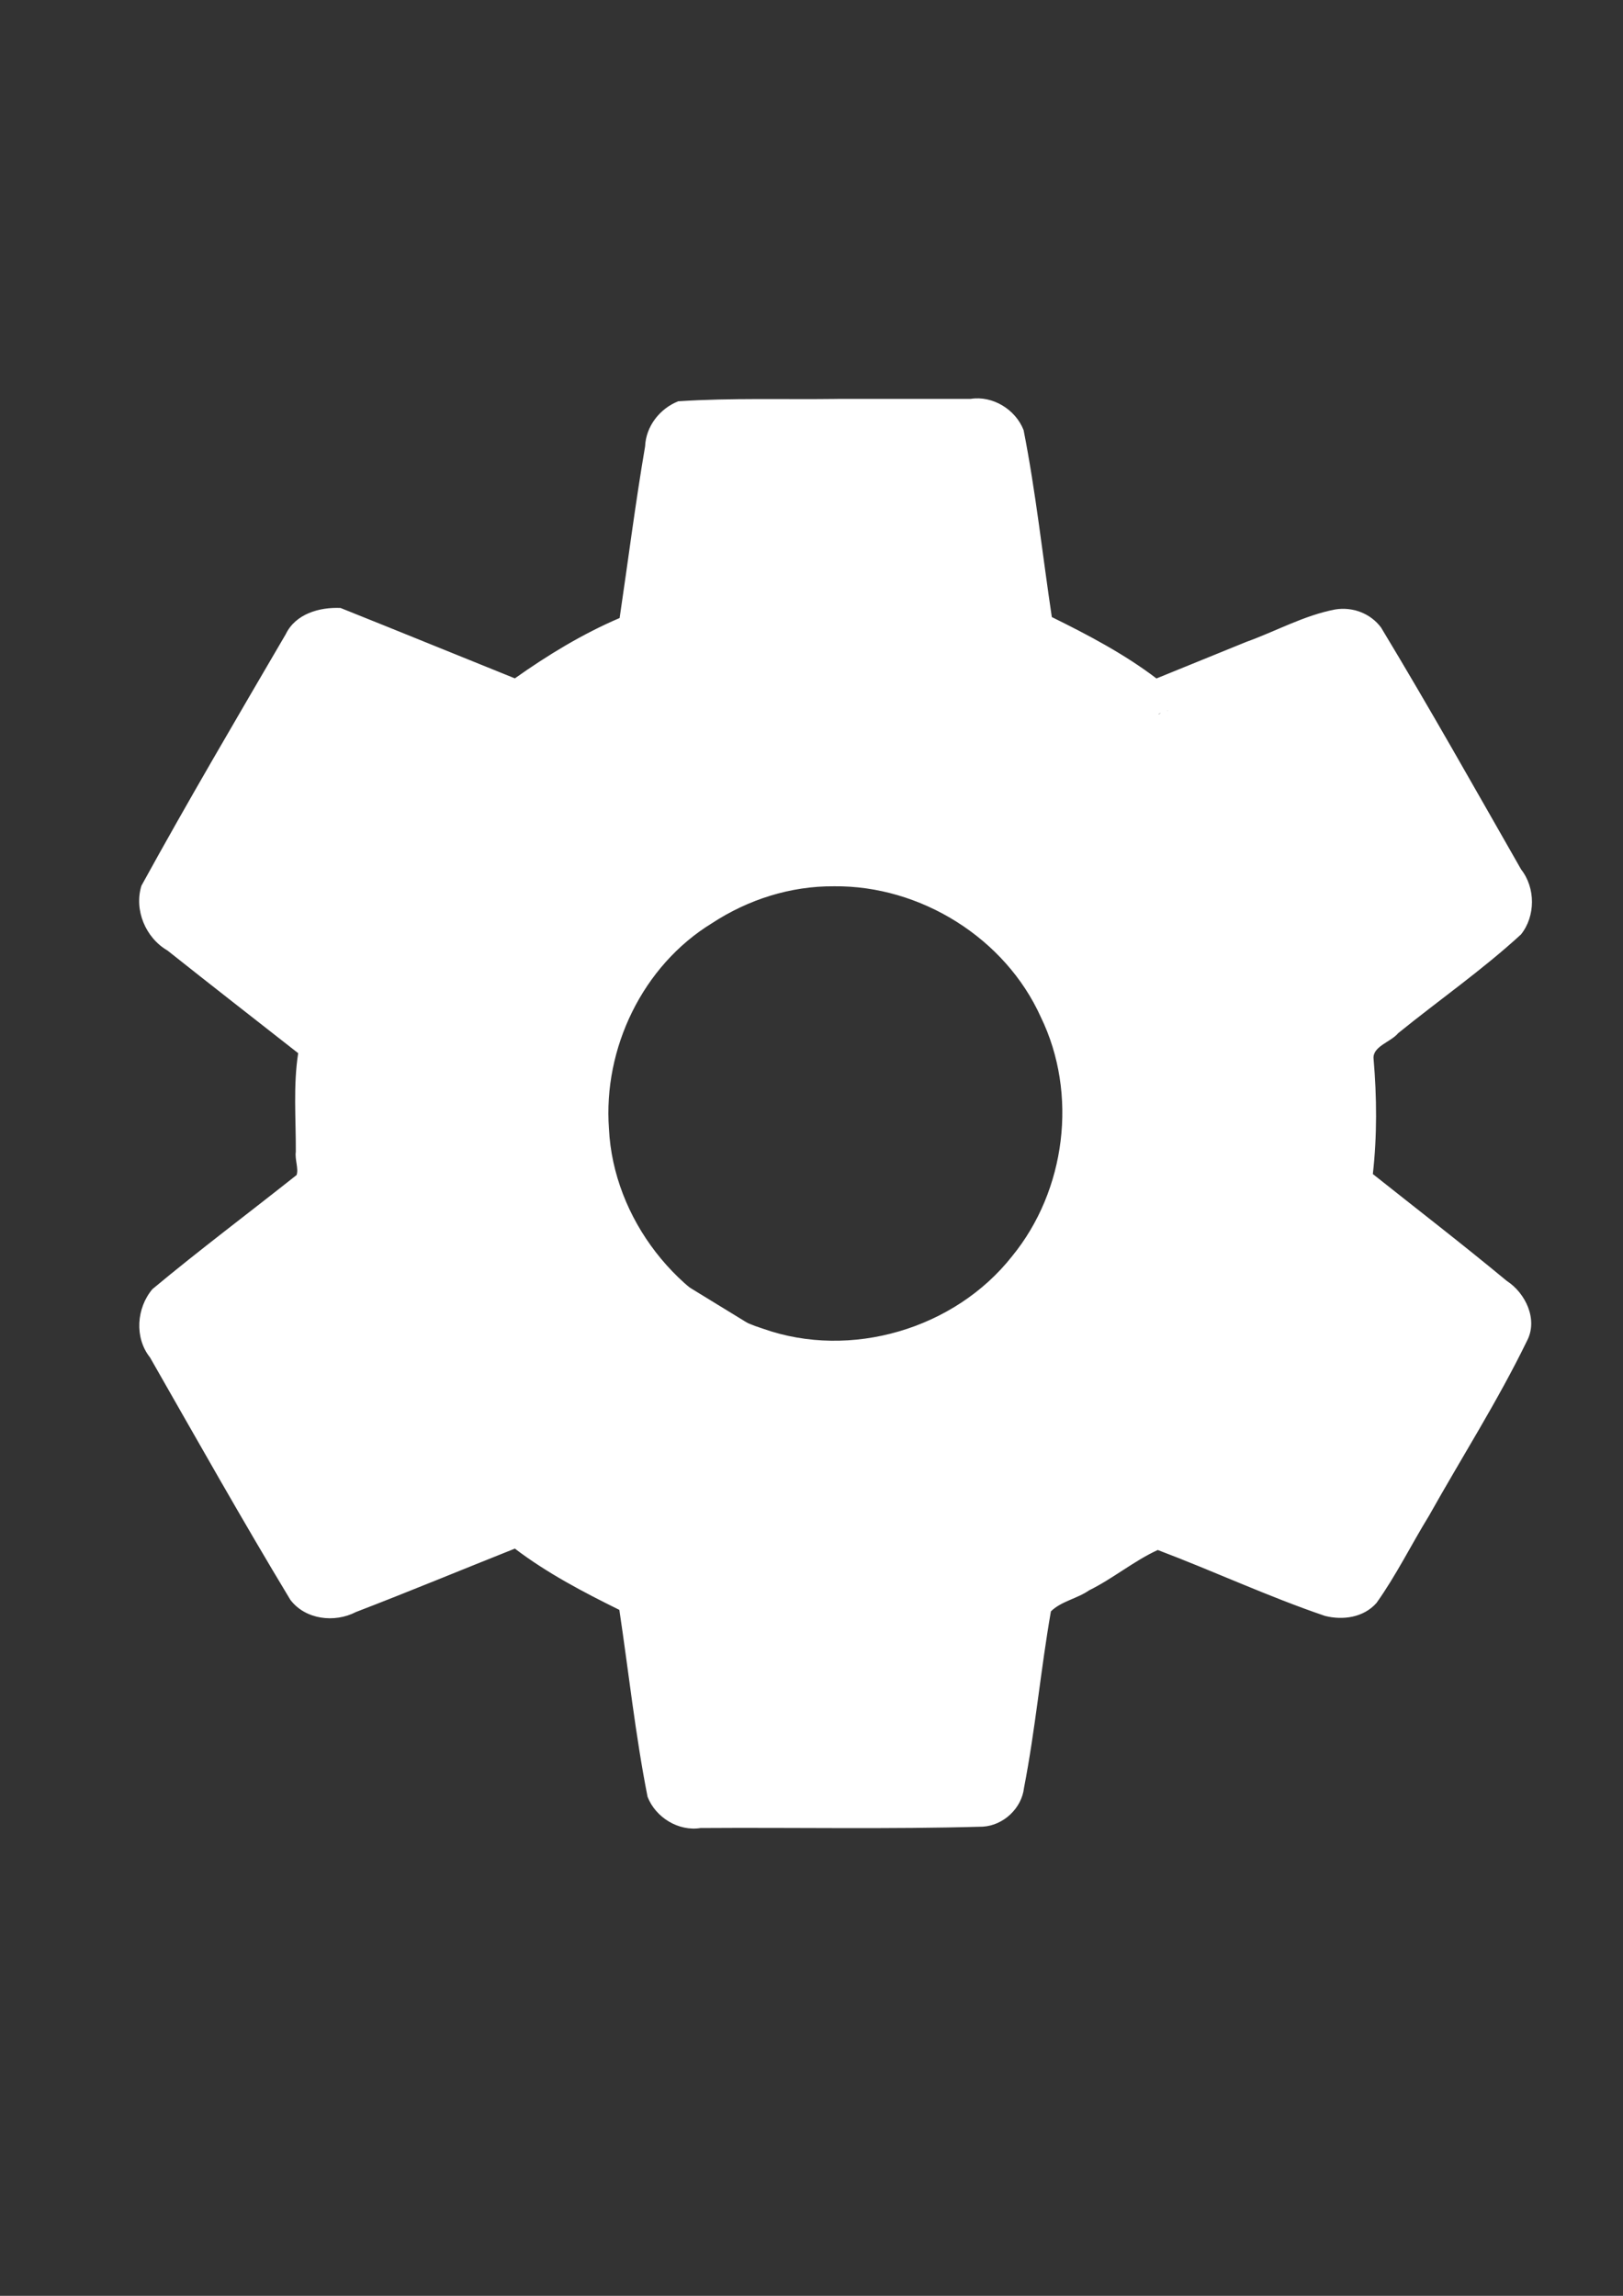 <?xml version="1.0" encoding="UTF-8" standalone="no"?>
<!-- Created with Inkscape (http://www.inkscape.org/) -->

<svg
   width="210mm"
   height="297mm"
   viewBox="0 0 210 297"
   version="1.1"
   id="svg1"
   inkscape:version="1.3.2 (091e20e, 2023-11-25, custom)"
   sodipodi:docname="Settingsnav2.svg"
   xmlns:inkscape="http://www.inkscape.org/namespaces/inkscape"
   xmlns:sodipodi="http://sodipodi.sourceforge.net/DTD/sodipodi-0.dtd"
   xmlns:xlink="http://www.w3.org/1999/xlink"
   xmlns="http://www.w3.org/2000/svg"
   xmlns:svg="http://www.w3.org/2000/svg">
  <rect x="0" y="0" width="210" height="297" fill="#333333" stroke="none"/>
  <sodipodi:namedview
     id="namedview1"
     pagecolor="#505050"
     bordercolor="#eeeeee"
     borderopacity="1"
     inkscape:showpageshadow="0"
     inkscape:pageopacity="0"
     inkscape:pagecheckerboard="0"
     inkscape:deskcolor="#505050"
     inkscape:document-units="mm"
     inkscape:zoom="1.0242632"
     inkscape:cx="303.14473"
     inkscape:cy="551.12786"
     inkscape:window-width="1920"
     inkscape:window-height="1009"
     inkscape:window-x="1912"
     inkscape:window-y="-8"
     inkscape:window-maximized="1"
     inkscape:current-layer="layer1" />
  <defs
     id="defs1">
    <inkscape:path-effect
       effect="powerstroke"
       id="path-effect195"
       is_visible="true"
       lpeversion="1.3"
       scale_width="1"
       interpolator_type="CubicBezierJohan"
       interpolator_beta="0.2"
       start_linecap_type="zerowidth"
       end_linecap_type="zerowidth"
       offset_points="0,2.15"
       linejoin_type="extrp_arc"
       miter_limit="4"
       not_jump="false"
       sort_points="true"
       message="&lt;b&gt;Ctrl + click&lt;/b&gt; on existing node and move it" />
    <inkscape:path-effect
       effect="powerstroke"
       id="path-effect193"
       is_visible="true"
       lpeversion="1.3"
       scale_width="1"
       interpolator_type="CubicBezierJohan"
       interpolator_beta="0.2"
       start_linecap_type="zerowidth"
       end_linecap_type="zerowidth"
       offset_points="0,2.15"
       linejoin_type="extrp_arc"
       miter_limit="4"
       not_jump="false"
       sort_points="true"
       message="&lt;b&gt;Ctrl + click&lt;/b&gt; on existing node and move it" />
    <inkscape:path-effect
       effect="powerstroke"
       id="path-effect191"
       is_visible="true"
       lpeversion="1.3"
       scale_width="1"
       interpolator_type="CubicBezierJohan"
       interpolator_beta="0.2"
       start_linecap_type="zerowidth"
       end_linecap_type="zerowidth"
       offset_points="0,2.15"
       linejoin_type="extrp_arc"
       miter_limit="4"
       not_jump="false"
       sort_points="true"
       message="&lt;b&gt;Ctrl + click&lt;/b&gt; on existing node and move it" />
    <inkscape:path-effect
       effect="powerstroke"
       id="path-effect189"
       is_visible="true"
       lpeversion="1.3"
       scale_width="1"
       interpolator_type="CubicBezierJohan"
       interpolator_beta="0.2"
       start_linecap_type="zerowidth"
       end_linecap_type="zerowidth"
       offset_points="0,2.15"
       linejoin_type="extrp_arc"
       miter_limit="4"
       not_jump="false"
       sort_points="true"
       message="&lt;b&gt;Ctrl + click&lt;/b&gt; on existing node and move it" />
    <inkscape:path-effect
       effect="powerstroke"
       id="path-effect187"
       is_visible="true"
       lpeversion="1.3"
       scale_width="1"
       interpolator_type="CubicBezierJohan"
       interpolator_beta="0.2"
       start_linecap_type="zerowidth"
       end_linecap_type="zerowidth"
       offset_points="0,2.15"
       linejoin_type="extrp_arc"
       miter_limit="4"
       not_jump="false"
       sort_points="true"
       message="&lt;b&gt;Ctrl + click&lt;/b&gt; on existing node and move it" />
    <inkscape:path-effect
       effect="powerstroke"
       id="path-effect185"
       is_visible="true"
       lpeversion="1.3"
       scale_width="1"
       interpolator_type="CubicBezierJohan"
       interpolator_beta="0.2"
       start_linecap_type="zerowidth"
       end_linecap_type="zerowidth"
       offset_points="0,2.15"
       linejoin_type="extrp_arc"
       miter_limit="4"
       not_jump="false"
       sort_points="true"
       message="&lt;b&gt;Ctrl + click&lt;/b&gt; on existing node and move it" />
    <inkscape:path-effect
       effect="powerstroke"
       id="path-effect183"
       is_visible="true"
       lpeversion="1.3"
       scale_width="1"
       interpolator_type="CubicBezierJohan"
       interpolator_beta="0.2"
       start_linecap_type="zerowidth"
       end_linecap_type="zerowidth"
       offset_points="0,2.15"
       linejoin_type="extrp_arc"
       miter_limit="4"
       not_jump="false"
       sort_points="true"
       message="&lt;b&gt;Ctrl + click&lt;/b&gt; on existing node and move it" />
    <inkscape:path-effect
       effect="powerstroke"
       id="path-effect181"
       is_visible="true"
       lpeversion="1.3"
       scale_width="1"
       interpolator_type="CubicBezierJohan"
       interpolator_beta="0.2"
       start_linecap_type="zerowidth"
       end_linecap_type="zerowidth"
       offset_points="0,2.15"
       linejoin_type="extrp_arc"
       miter_limit="4"
       not_jump="false"
       sort_points="true"
       message="&lt;b&gt;Ctrl + click&lt;/b&gt; on existing node and move it" />
    <inkscape:path-effect
       effect="powerstroke"
       id="path-effect179"
       is_visible="true"
       lpeversion="1.3"
       scale_width="1"
       interpolator_type="CubicBezierJohan"
       interpolator_beta="0.2"
       start_linecap_type="zerowidth"
       end_linecap_type="zerowidth"
       offset_points="0,2.15"
       linejoin_type="extrp_arc"
       miter_limit="4"
       not_jump="false"
       sort_points="true"
       message="&lt;b&gt;Ctrl + click&lt;/b&gt; on existing node and move it" />
    <inkscape:path-effect
       effect="powerstroke"
       id="path-effect177"
       is_visible="true"
       lpeversion="1.3"
       scale_width="1"
       interpolator_type="CubicBezierJohan"
       interpolator_beta="0.2"
       start_linecap_type="zerowidth"
       end_linecap_type="zerowidth"
       offset_points="0,2.15"
       linejoin_type="extrp_arc"
       miter_limit="4"
       not_jump="false"
       sort_points="true"
       message="&lt;b&gt;Ctrl + click&lt;/b&gt; on existing node and move it" />
    <inkscape:path-effect
       effect="powerstroke"
       id="path-effect175"
       is_visible="true"
       lpeversion="1.3"
       scale_width="1"
       interpolator_type="CubicBezierJohan"
       interpolator_beta="0.2"
       start_linecap_type="zerowidth"
       end_linecap_type="zerowidth"
       offset_points="0,2.15"
       linejoin_type="extrp_arc"
       miter_limit="4"
       not_jump="false"
       sort_points="true"
       message="&lt;b&gt;Ctrl + click&lt;/b&gt; on existing node and move it" />
    <inkscape:path-effect
       effect="powerstroke"
       id="path-effect173"
       is_visible="true"
       lpeversion="1.3"
       scale_width="1"
       interpolator_type="CubicBezierJohan"
       interpolator_beta="0.2"
       start_linecap_type="zerowidth"
       end_linecap_type="zerowidth"
       offset_points="0,2.15"
       linejoin_type="extrp_arc"
       miter_limit="4"
       not_jump="false"
       sort_points="true"
       message="&lt;b&gt;Ctrl + click&lt;/b&gt; on existing node and move it" />
    <inkscape:path-effect
       effect="powerstroke"
       id="path-effect171"
       is_visible="true"
       lpeversion="1.3"
       scale_width="1"
       interpolator_type="CubicBezierJohan"
       interpolator_beta="0.2"
       start_linecap_type="zerowidth"
       end_linecap_type="zerowidth"
       offset_points="0,2.15"
       linejoin_type="extrp_arc"
       miter_limit="4"
       not_jump="false"
       sort_points="true"
       message="&lt;b&gt;Ctrl + click&lt;/b&gt; on existing node and move it" />
    <inkscape:path-effect
       effect="powerstroke"
       id="path-effect169"
       is_visible="true"
       lpeversion="1.3"
       scale_width="1"
       interpolator_type="CubicBezierJohan"
       interpolator_beta="0.2"
       start_linecap_type="zerowidth"
       end_linecap_type="zerowidth"
       offset_points="0,2.15"
       linejoin_type="extrp_arc"
       miter_limit="4"
       not_jump="false"
       sort_points="true"
       message="&lt;b&gt;Ctrl + click&lt;/b&gt; on existing node and move it" />
    <inkscape:path-effect
       effect="powerstroke"
       id="path-effect167"
       is_visible="true"
       lpeversion="1.3"
       scale_width="1"
       interpolator_type="CubicBezierJohan"
       interpolator_beta="0.2"
       start_linecap_type="zerowidth"
       end_linecap_type="zerowidth"
       offset_points="0,2.15"
       linejoin_type="extrp_arc"
       miter_limit="4"
       not_jump="false"
       sort_points="true"
       message="&lt;b&gt;Ctrl + click&lt;/b&gt; on existing node and move it" />
    <inkscape:path-effect
       effect="powerstroke"
       id="path-effect165"
       is_visible="true"
       lpeversion="1.3"
       scale_width="1"
       interpolator_type="CubicBezierJohan"
       interpolator_beta="0.2"
       start_linecap_type="zerowidth"
       end_linecap_type="zerowidth"
       offset_points="0,2.15"
       linejoin_type="extrp_arc"
       miter_limit="4"
       not_jump="false"
       sort_points="true"
       message="&lt;b&gt;Ctrl + click&lt;/b&gt; on existing node and move it" />
    <inkscape:path-effect
       effect="powerstroke"
       id="path-effect162"
       is_visible="true"
       lpeversion="1.3"
       scale_width="1"
       interpolator_type="CubicBezierJohan"
       interpolator_beta="0.2"
       start_linecap_type="zerowidth"
       end_linecap_type="zerowidth"
       offset_points="0,2.15"
       linejoin_type="extrp_arc"
       miter_limit="4"
       not_jump="false"
       sort_points="true"
       message="&lt;b&gt;Ctrl + click&lt;/b&gt; on existing node and move it" />
    <inkscape:path-effect
       effect="powerstroke"
       id="path-effect159"
       is_visible="true"
       lpeversion="1.3"
       scale_width="1"
       interpolator_type="CubicBezierJohan"
       interpolator_beta="0.2"
       start_linecap_type="zerowidth"
       end_linecap_type="zerowidth"
       offset_points="0,2.15"
       linejoin_type="extrp_arc"
       miter_limit="4"
       not_jump="false"
       sort_points="true"
       message="&lt;b&gt;Ctrl + click&lt;/b&gt; on existing node and move it" />
    <inkscape:path-effect
       effect="powerstroke"
       id="path-effect157"
       is_visible="true"
       lpeversion="1.3"
       scale_width="1"
       interpolator_type="CubicBezierJohan"
       interpolator_beta="0.2"
       start_linecap_type="zerowidth"
       end_linecap_type="zerowidth"
       offset_points="0,2.15"
       linejoin_type="extrp_arc"
       miter_limit="4"
       not_jump="false"
       sort_points="true"
       message="&lt;b&gt;Ctrl + click&lt;/b&gt; on existing node and move it" />
    <inkscape:path-effect
       effect="powerstroke"
       id="path-effect155"
       is_visible="true"
       lpeversion="1.3"
       scale_width="1"
       interpolator_type="CubicBezierJohan"
       interpolator_beta="0.2"
       start_linecap_type="zerowidth"
       end_linecap_type="zerowidth"
       offset_points="0,2.15"
       linejoin_type="extrp_arc"
       miter_limit="4"
       not_jump="false"
       sort_points="true"
       message="&lt;b&gt;Ctrl + click&lt;/b&gt; on existing node and move it" />
    <inkscape:path-effect
       effect="powerstroke"
       id="path-effect153"
       is_visible="true"
       lpeversion="1.3"
       scale_width="1"
       interpolator_type="CubicBezierJohan"
       interpolator_beta="0.2"
       start_linecap_type="zerowidth"
       end_linecap_type="zerowidth"
       offset_points="0,2.15"
       linejoin_type="extrp_arc"
       miter_limit="4"
       not_jump="false"
       sort_points="true"
       message="&lt;b&gt;Ctrl + click&lt;/b&gt; on existing node and move it" />
    <inkscape:path-effect
       effect="powerstroke"
       id="path-effect151"
       is_visible="true"
       lpeversion="1.3"
       scale_width="1"
       interpolator_type="CubicBezierJohan"
       interpolator_beta="0.2"
       start_linecap_type="zerowidth"
       end_linecap_type="zerowidth"
       offset_points="0,2.15"
       linejoin_type="extrp_arc"
       miter_limit="4"
       not_jump="false"
       sort_points="true"
       message="&lt;b&gt;Ctrl + click&lt;/b&gt; on existing node and move it" />
    <inkscape:path-effect
       effect="powerstroke"
       id="path-effect149"
       is_visible="true"
       lpeversion="1.3"
       scale_width="1"
       interpolator_type="CubicBezierJohan"
       interpolator_beta="0.2"
       start_linecap_type="zerowidth"
       end_linecap_type="zerowidth"
       offset_points="0,2.15"
       linejoin_type="extrp_arc"
       miter_limit="4"
       not_jump="false"
       sort_points="true"
       message="&lt;b&gt;Ctrl + click&lt;/b&gt; on existing node and move it" />
    <inkscape:path-effect
       effect="powerstroke"
       id="path-effect147"
       is_visible="true"
       lpeversion="1.3"
       scale_width="1"
       interpolator_type="CubicBezierJohan"
       interpolator_beta="0.2"
       start_linecap_type="zerowidth"
       end_linecap_type="zerowidth"
       offset_points="0,2.15"
       linejoin_type="extrp_arc"
       miter_limit="4"
       not_jump="false"
       sort_points="true"
       message="&lt;b&gt;Ctrl + click&lt;/b&gt; on existing node and move it" />
    <inkscape:path-effect
       effect="powerstroke"
       id="path-effect145"
       is_visible="true"
       lpeversion="1.3"
       scale_width="1"
       interpolator_type="CubicBezierJohan"
       interpolator_beta="0.2"
       start_linecap_type="zerowidth"
       end_linecap_type="zerowidth"
       offset_points="0,2.15"
       linejoin_type="extrp_arc"
       miter_limit="4"
       not_jump="false"
       sort_points="true"
       message="&lt;b&gt;Ctrl + click&lt;/b&gt; on existing node and move it" />
    <inkscape:path-effect
       effect="powerstroke"
       id="path-effect140"
       is_visible="true"
       lpeversion="1.3"
       scale_width="1"
       interpolator_type="CubicBezierJohan"
       interpolator_beta="0.2"
       start_linecap_type="zerowidth"
       end_linecap_type="zerowidth"
       offset_points="0,2.15"
       linejoin_type="extrp_arc"
       miter_limit="4"
       not_jump="false"
       sort_points="true"
       message="&lt;b&gt;Ctrl + click&lt;/b&gt; on existing node and move it" />
    <inkscape:path-effect
       effect="powerstroke"
       id="path-effect138"
       is_visible="true"
       lpeversion="1.3"
       scale_width="1"
       interpolator_type="CubicBezierJohan"
       interpolator_beta="0.2"
       start_linecap_type="zerowidth"
       end_linecap_type="zerowidth"
       offset_points="0,2.15"
       linejoin_type="extrp_arc"
       miter_limit="4"
       not_jump="false"
       sort_points="true"
       message="&lt;b&gt;Ctrl + click&lt;/b&gt; on existing node and move it" />
    <inkscape:path-effect
       effect="powerstroke"
       id="path-effect136"
       is_visible="true"
       lpeversion="1.3"
       scale_width="1"
       interpolator_type="CubicBezierJohan"
       interpolator_beta="0.2"
       start_linecap_type="zerowidth"
       end_linecap_type="zerowidth"
       offset_points="0,2.15"
       linejoin_type="extrp_arc"
       miter_limit="4"
       not_jump="false"
       sort_points="true"
       message="&lt;b&gt;Ctrl + click&lt;/b&gt; on existing node and move it" />
    <inkscape:path-effect
       effect="powerstroke"
       id="path-effect134"
       is_visible="true"
       lpeversion="1.3"
       scale_width="1"
       interpolator_type="CubicBezierJohan"
       interpolator_beta="0.2"
       start_linecap_type="zerowidth"
       end_linecap_type="zerowidth"
       offset_points="0,2.15"
       linejoin_type="extrp_arc"
       miter_limit="4"
       not_jump="false"
       sort_points="true"
       message="&lt;b&gt;Ctrl + click&lt;/b&gt; on existing node and move it" />
    <inkscape:path-effect
       effect="fill_between_many"
       method="bsplinespiro"
       autoreverse="false"
       close="false"
       join="false"
       linkedpaths="#path134,0,1"
       id="path-effect135" />
    <inkscape:path-effect
       effect="fill_between_many"
       method="bsplinespiro"
       autoreverse="false"
       close="false"
       join="false"
       linkedpaths="#path136,0,1"
       id="path-effect137" />
    <inkscape:path-effect
       effect="fill_between_many"
       method="bsplinespiro"
       autoreverse="false"
       close="false"
       join="false"
       linkedpaths="#path138,0,1"
       id="path-effect139" />
    <inkscape:path-effect
       effect="fill_between_many"
       method="bsplinespiro"
       autoreverse="false"
       close="false"
       join="false"
       linkedpaths="#path140,0,1"
       id="path-effect141" />
    <inkscape:path-effect
       effect="fill_between_many"
       method="bsplinespiro"
       autoreverse="false"
       close="false"
       join="false"
       linkedpaths="#path145,0,1"
       id="path-effect146" />
    <inkscape:path-effect
       effect="fill_between_many"
       method="bsplinespiro"
       autoreverse="false"
       close="false"
       join="false"
       linkedpaths="#path147,0,1"
       id="path-effect148" />
    <inkscape:path-effect
       effect="fill_between_many"
       method="bsplinespiro"
       autoreverse="false"
       close="false"
       join="false"
       linkedpaths="#path149,0,1"
       id="path-effect150" />
    <inkscape:path-effect
       effect="fill_between_many"
       method="bsplinespiro"
       autoreverse="false"
       close="false"
       join="false"
       linkedpaths="#path151,0,1"
       id="path-effect152" />
    <inkscape:path-effect
       effect="fill_between_many"
       method="bsplinespiro"
       autoreverse="false"
       close="false"
       join="false"
       linkedpaths="#path153,0,1"
       id="path-effect154" />
    <inkscape:path-effect
       effect="fill_between_many"
       method="bsplinespiro"
       autoreverse="false"
       close="false"
       join="false"
       linkedpaths="#path155,0,1"
       id="path-effect156" />
    <inkscape:path-effect
       effect="fill_between_many"
       method="bsplinespiro"
       autoreverse="false"
       close="false"
       join="false"
       linkedpaths="#path157,0,1"
       id="path-effect158" />
    <inkscape:path-effect
       effect="fill_between_many"
       method="bsplinespiro"
       autoreverse="false"
       close="false"
       join="false"
       linkedpaths="#path159,0,1"
       id="path-effect160" />
    <inkscape:path-effect
       effect="fill_between_many"
       method="bsplinespiro"
       autoreverse="false"
       close="false"
       join="false"
       linkedpaths="#path162,0,1"
       id="path-effect163" />
    <inkscape:path-effect
       effect="fill_between_many"
       method="bsplinespiro"
       autoreverse="false"
       close="false"
       join="false"
       linkedpaths="#path165,0,1"
       id="path-effect166" />
    <inkscape:path-effect
       effect="fill_between_many"
       method="bsplinespiro"
       autoreverse="false"
       close="false"
       join="false"
       linkedpaths="#path167,0,1"
       id="path-effect168" />
    <inkscape:path-effect
       effect="fill_between_many"
       method="bsplinespiro"
       autoreverse="false"
       close="false"
       join="false"
       linkedpaths="#path169,0,1"
       id="path-effect170" />
    <inkscape:path-effect
       effect="fill_between_many"
       method="bsplinespiro"
       autoreverse="false"
       close="false"
       join="false"
       linkedpaths="#path171,0,1"
       id="path-effect172" />
    <inkscape:path-effect
       effect="fill_between_many"
       method="bsplinespiro"
       autoreverse="false"
       close="false"
       join="false"
       linkedpaths="#path173,0,1"
       id="path-effect174" />
    <inkscape:path-effect
       effect="fill_between_many"
       method="bsplinespiro"
       autoreverse="false"
       close="false"
       join="false"
       linkedpaths="#path175,0,1"
       id="path-effect176" />
    <inkscape:path-effect
       effect="fill_between_many"
       method="bsplinespiro"
       autoreverse="false"
       close="false"
       join="false"
       linkedpaths="#path177,0,1"
       id="path-effect178" />
    <inkscape:path-effect
       effect="fill_between_many"
       method="bsplinespiro"
       autoreverse="false"
       close="false"
       join="false"
       linkedpaths="#path179,0,1"
       id="path-effect180" />
    <inkscape:path-effect
       effect="fill_between_many"
       method="bsplinespiro"
       autoreverse="false"
       close="false"
       join="false"
       linkedpaths="#path181,0,1"
       id="path-effect182" />
    <inkscape:path-effect
       effect="fill_between_many"
       method="bsplinespiro"
       autoreverse="false"
       close="false"
       join="false"
       linkedpaths="#path183,0,1"
       id="path-effect184" />
    <inkscape:path-effect
       effect="fill_between_many"
       method="bsplinespiro"
       autoreverse="false"
       close="false"
       join="false"
       linkedpaths="#path185,0,1"
       id="path-effect186" />
    <inkscape:path-effect
       effect="fill_between_many"
       method="bsplinespiro"
       autoreverse="false"
       close="false"
       join="false"
       linkedpaths="#path187,0,1"
       id="path-effect188" />
    <inkscape:path-effect
       effect="fill_between_many"
       method="bsplinespiro"
       autoreverse="false"
       close="false"
       join="false"
       linkedpaths="#path189,0,1"
       id="path-effect190" />
    <inkscape:path-effect
       effect="fill_between_many"
       method="bsplinespiro"
       autoreverse="false"
       close="false"
       join="false"
       linkedpaths="#path191,0,1"
       id="path-effect192" />
    <inkscape:path-effect
       effect="fill_between_many"
       method="bsplinespiro"
       autoreverse="false"
       close="false"
       join="false"
       linkedpaths="#path193,0,1"
       id="path-effect194" />
    <inkscape:path-effect
       effect="fill_between_many"
       method="bsplinespiro"
       autoreverse="false"
       close="false"
       join="false"
       linkedpaths="#path195,0,1"
       id="path-effect196" />
  </defs>
  <g
     inkscape:label="Layer 1"
     inkscape:groupmode="layer"
     id="layer1">
    <path
       style="fill:#ffffff;stroke-width:0.26"
       d="m 108.39,51.609 c -6.874,0.09 -13.779,-0.149 -20.633,0.303 -2.389,0.946 -4.184,3.237 -4.289,5.846 -1.261,7.372 -2.197,14.796 -3.295,22.193 -4.804,2.054 -9.298,4.792 -13.555,7.806 -7.52,-3.031 -15.03,-6.098 -22.557,-9.107 -2.72,-0.119 -5.815,0.75 -7.087,3.391 -6.306,10.797 -12.655,21.583 -18.674,32.538 -0.97,3.142 0.531,6.74 3.365,8.382 5.613,4.461 11.274,8.861 16.916,13.285 -0.654,4.201 -0.286,8.504 -0.306,12.744 -0.147,0.99 0.387,2.209 0.101,3.019 -6.206,4.928 -12.563,9.682 -18.648,14.753 -2.068,2.441 -2.357,6.294 -0.314,8.853 5.99,10.482 11.913,21.013 18.154,31.346 1.94,2.568 5.722,3.015 8.485,1.58 6.889,-2.646 13.707,-5.476 20.565,-8.204 4.172,3.169 8.835,5.614 13.519,7.927 1.209,8.061 2.074,16.188 3.652,24.185 1.045,2.679 4.008,4.492 6.856,4.036 12.178,-0.085 24.363,0.17 36.536,-0.178 2.647,-0.163 5.021,-2.364 5.316,-5.023 1.47,-7.556 2.156,-15.254 3.48,-22.828 1.335,-1.313 3.405,-1.645 4.944,-2.721 3.083,-1.517 5.805,-3.81 8.882,-5.218 7.247,2.742 14.292,6.029 21.627,8.525 2.34,0.592 5.007,0.213 6.674,-1.672 2.543,-3.567 4.504,-7.553 6.8,-11.292 4.221,-7.53 8.886,-14.831 12.664,-22.598 1.471,-2.762 -0.169,-6.2 -2.621,-7.785 -5.685,-4.712 -11.533,-9.221 -17.314,-13.814 0.557,-4.941 0.519,-9.967 0.093,-14.916 -0.15,-1.605 2.242,-2.16 3.189,-3.311 5.275,-4.277 10.882,-8.175 15.887,-12.77 1.887,-2.364 1.892,-6.018 0.016,-8.408 -5.981,-10.468 -11.895,-20.985 -18.128,-31.303 -1.372,-1.835 -3.681,-2.696 -5.931,-2.329 -4.015,0.762 -7.664,2.817 -11.491,4.191 -3.879,1.577 -7.757,3.156 -11.635,4.734 -4.177,-3.176 -8.847,-5.625 -13.538,-7.942 -1.209,-8.061 -2.075,-16.188 -3.652,-24.185 -1.045,-2.679 -4.008,-4.491 -6.856,-4.037 -5.733,4.5e-4 -11.465,9e-4 -17.198,0.001 z m 18.826,4.455 c 1.78,1.241 1.308,3.698 1.804,5.542 1.062,6.945 1.774,13.967 3.142,20.852 1.775,1.84 4.466,2.448 6.616,3.772 3.604,1.709 6.688,4.278 10.154,6.206 1.522,0.074 2.957,-1.037 4.429,-1.403 6.819,-2.568 13.512,-5.586 20.399,-7.889 1.851,0.407 2.19,2.707 3.274,3.986 5.401,9.23 10.94,18.396 15.922,27.861 0.469,1.009 1.389,2.652 0.03,3.452 -6.435,5.342 -13.326,10.144 -19.529,15.759 -0.85,1.629 0.151,3.572 -0.035,5.315 0.174,4.479 0.072,8.969 -0.286,13.424 0.203,1.655 2.159,2.323 3.151,3.466 5.666,4.784 11.755,9.096 17.211,14.11 0.656,1.572 -1.039,2.856 -1.512,4.236 -5.668,9.948 -11.286,19.94 -17.34,29.657 -1.332,1.315 -2.986,-0.38 -4.404,-0.619 -7.129,-2.639 -14.078,-5.84 -21.292,-8.205 -2.332,0.834 -4.047,2.823 -6.246,3.955 -3.25,2.204 -6.947,3.6 -10.316,5.574 -1.002,1.759 -0.864,3.996 -1.329,5.941 -1.097,6.578 -1.678,13.272 -3.082,19.779 -0.726,1.893 -3.148,1.004 -4.715,1.196 -11.416,0 -22.831,0 -34.247,0 -1.78,-1.241 -1.308,-3.698 -1.804,-5.542 -1.063,-6.94 -1.771,-13.96 -3.139,-20.84 -1.97,-1.924 -4.813,-2.661 -7.148,-4.074 -3.431,-1.617 -6.309,-4.148 -9.633,-5.924 -1.597,-0.011 -3.101,1.092 -4.646,1.505 -6.762,2.531 -13.369,5.576 -20.225,7.788 -1.819,-0.464 -2.155,-2.721 -3.235,-4.005 -5.406,-9.257 -10.954,-18.455 -15.952,-27.943 -0.491,-1.001 -1.318,-2.611 0.028,-3.359 6.462,-5.338 13.304,-10.253 19.622,-15.741 0.162,-4.708 -0.696,-9.43 -0.141,-14.144 0.021,-1.872 0.438,-3.842 0.067,-5.676 -6.533,-5.588 -13.587,-10.563 -20.099,-16.167 -0.654,-1.259 0.612,-2.628 1,-3.778 5.556,-10.137 11.358,-20.147 17.347,-30.031 0.61,-1.245 2.137,-1.008 3.133,-0.402 7.708,2.777 15.213,6.184 22.962,8.807 2.667,-1.155 4.835,-3.258 7.419,-4.606 3.065,-1.998 6.653,-3.187 9.589,-5.36 1.601,-8.447 2.342,-17.063 4.017,-25.486 0.623,-1.477 2.568,-0.583 3.778,-0.887 11.752,-0.175 23.506,-0.078 35.259,-0.104 z"
       id="path2" />
    <path
       style="fill:#ffffff;stroke-width:0.26"
       d="m 107.187,110.305 c -14.451,-0.119 -27.927,10.657 -31.696,24.49 -3.141,11.143 -0.304,23.882 7.797,32.264 5.849,6.365 14.237,10.409 22.886,10.778 4.855,0.023 9.806,-0.315 14.309,-2.294 10.03,-3.855 17.904,-12.744 20.445,-23.195 1.218,-4.847 1.149,-9.98 0.397,-14.894 -2.098,-10.961 -10.033,-20.466 -20.336,-24.683 -4.348,-1.935 -9.065,-2.648 -13.802,-2.466 z m 0.727,4.35 c 11.167,-0.12 22.147,6.683 26.758,16.921 4.825,9.925 3.251,22.438 -3.732,30.956 -7.423,9.408 -20.881,13.353 -32.164,9.374 -11.061,-3.528 -19.407,-14.28 -19.984,-25.875 -0.764,-10.411 4.352,-21.102 13.32,-26.592 4.688,-3.075 10.188,-4.829 15.801,-4.783 z"
       id="path3" />
    <path
       style="fill:#ffffff;fill-opacity:0;stroke-width:1.381"
       d="m 409.678,212.506 c -24.545,0.245 -49.168,-0.29 -73.663,1.065 -5.305,6.905 -3.901,17.095 -6.185,25.22 -4.099,24.14 -6.523,48.714 -11.508,72.619 -9.617,8.984 -23.194,12.85 -34.063,20.274 -10.752,4.774 -19.169,14.986 -30.949,17.084 -17.683,-3.09 -33.718,-12.547 -50.752,-18.091 -14.495,-4.613 -28.209,-12.928 -43.271,-15.213 -7.421,6.095 -10.798,16.501 -16.49,24.231 -18.68,32.387 -38.677,64.176 -54.86,97.9 -4.359,7.947 6.186,12.723 10.571,17.418 20.944,17.337 42.391,34.055 63.58,51.089 0.033,25.453 0.064,50.907 0.094,76.36 -25.036,21.702 -52.823,40.324 -76.681,63.294 9.842,23.66 24.218,45.483 36.561,67.996 12.005,19.501 22.177,40.316 35.646,58.828 6.438,2.374 13.389,-3.315 19.664,-4.63 25.562,-9.245 50.609,-21.052 76.422,-28.931 18.86,10.818 37.125,22.857 56.647,32.603 11.126,4.013 8.807,17.932 11.411,27.067 4.515,24.82 5.735,50.402 12.466,74.739 4.58,5.175 13.334,2.029 19.378,3.265 41.317,-0.075 82.716,1.155 123.987,-0.819 8.816,-1.036 6.184,-12.862 8.335,-18.895 4.652,-26.442 6.88,-53.523 13.001,-79.588 14.353,-11.761 32.763,-17.592 47.643,-28.783 6.763,-3.733 14.14,-13.04 22.641,-7.744 29.201,10.313 57.505,23.807 87.282,32.161 10.381,-9.197 15.61,-23.113 23.302,-34.519 17.271,-30.182 35.591,-59.986 51.559,-90.786 -4.862,-9.208 -15.371,-14.334 -22.697,-21.508 -18.047,-14.808 -36.457,-29.179 -54.237,-44.308 -0.052,-24.802 -0.105,-49.605 -0.159,-74.407 24.649,-22.453 52.991,-40.68 77.004,-63.774 -1.708,-9.281 -8.246,-17.779 -12.247,-26.435 -18.936,-33.429 -37.457,-67.237 -58.148,-99.577 -7.386,-4.492 -15.975,3.123 -23.297,4.377 -24.61,8.647 -48.465,20.001 -73.528,27.043 -17.898,-7.629 -33.136,-20.594 -51.04,-28.458 -5.961,-3.365 -14.606,-5.607 -14.683,-13.961 -6.41,-30.149 -8.211,-61.138 -14.938,-91.205 -3.995,-6.863 -15.46,-1.154 -22.415,-3.014 -17.128,0.005 -34.255,0.01 -51.383,0.015 z m 1.378,204.205 c 65.841,-1.398 126.308,58.266 125.078,124.288 5.053,68.09 -56.502,132.665 -124.7,131.047 -54.495,3.538 -106.884,-34.737 -124.404,-85.702 -7.952,-20.732 -5.958,-43.518 -4.954,-65.228 10.036,-55.391 59.908,-102.385 116.991,-104.122 3.993,-0.21 7.991,-0.302 11.99,-0.283 z"
       id="path1"
       transform="scale(0.265)" />
    <path
       style="fill:#ffffff;fill-opacity:1;stroke-width:1.381"
       d="m 409.678,212.506 c -24.545,0.245 -49.168,-0.29 -73.663,1.065 -5.305,6.905 -3.901,17.095 -6.185,25.22 -4.099,24.14 -6.523,48.714 -11.508,72.619 -9.617,8.984 -23.194,12.85 -34.063,20.274 -10.752,4.774 -19.169,14.986 -30.949,17.084 -17.683,-3.09 -33.718,-12.547 -50.752,-18.091 -14.495,-4.613 -28.209,-12.928 -43.271,-15.213 -7.421,6.095 -10.798,16.501 -16.49,24.231 -18.68,32.387 -38.677,64.176 -54.86,97.9 -4.359,7.947 6.186,12.723 10.571,17.418 20.944,17.337 42.391,34.055 63.58,51.089 0.033,25.453 0.064,50.907 0.094,76.36 -25.036,21.702 -52.823,40.324 -76.681,63.294 9.842,23.66 24.218,45.483 36.561,67.996 12.005,19.501 22.177,40.316 35.646,58.828 6.438,2.374 13.389,-3.315 19.664,-4.63 25.562,-9.245 50.609,-21.052 76.422,-28.931 18.86,10.818 37.125,22.857 56.647,32.603 11.126,4.013 8.807,17.932 11.411,27.067 4.515,24.82 5.735,50.402 12.466,74.739 4.58,5.175 13.334,2.029 19.378,3.265 41.317,-0.075 82.716,1.155 123.987,-0.819 8.816,-1.036 6.184,-12.862 8.335,-18.895 4.652,-26.442 6.88,-53.523 13.001,-79.588 14.353,-11.761 32.763,-17.592 47.643,-28.783 6.763,-3.733 14.14,-13.04 22.641,-7.744 29.201,10.313 57.505,23.807 87.282,32.161 10.381,-9.197 15.61,-23.113 23.302,-34.519 17.271,-30.182 35.591,-59.986 51.559,-90.786 -4.862,-9.208 -15.371,-14.334 -22.697,-21.508 -18.047,-14.808 -36.457,-29.179 -54.237,-44.308 -0.052,-24.802 -0.105,-49.605 -0.159,-74.407 24.649,-22.453 52.991,-40.68 77.004,-63.774 -1.708,-9.281 -8.246,-17.779 -12.247,-26.435 -18.936,-33.429 -37.457,-67.237 -58.148,-99.577 -7.386,-4.492 -15.975,3.123 -23.297,4.377 -24.61,8.647 -48.465,20.001 -73.528,27.043 -17.898,-7.629 -33.136,-20.594 -51.04,-28.458 -5.961,-3.365 -14.606,-5.607 -14.683,-13.961 -6.41,-30.149 -8.211,-61.138 -14.938,-91.205 -3.995,-6.863 -15.46,-1.154 -22.415,-3.014 -17.128,0.005 -34.255,0.01 -51.383,0.015 z m 1.378,204.205 c 65.841,-1.398 126.308,58.266 125.078,124.288 5.053,68.09 -56.502,132.665 -124.7,131.047 -54.495,3.538 -106.884,-34.737 -124.404,-85.702 -7.952,-20.732 -5.958,-43.518 -4.954,-65.228 10.036,-55.391 59.908,-102.385 116.991,-104.122 3.993,-0.21 7.991,-0.302 11.99,-0.283 z"
       id="path4"
       transform="scale(0.265)" />
    <path
       style="fill:#ffffff;fill-opacity:1;stroke-width:1.381"
       d="m 409.915,212.517 c -24.82,0.096 -49.716,0.729 -74.459,1.855 -8.37,31.643 -9.066,64.939 -17.467,96.593 -4.316,7.377 -14.379,9.256 -20.977,14.132 -13.727,6.449 -25.453,16.67 -39.267,22.726 -2.817,0.585 -6.515,1.902 -8.087,-0.547 -19.9,-3.349 -38.196,-13.29 -57.189,-19.912 -10.926,-3.253 -21.697,-10.862 -33.404,-9.963 -9.327,8.507 -13.896,21.301 -21.007,31.641 -16.534,29.647 -35.686,58.075 -49.156,89.298 -3.108,8.551 8.175,13.168 12.707,18.339 20.205,16.656 40.782,32.855 61.169,49.286 -0.014,25.772 -0.029,51.543 -0.046,77.315 -24.046,19.903 -50.002,37.721 -72.444,59.452 -5.606,6.636 2.772,14.794 4.743,21.241 18.942,34.947 38.389,69.738 59.814,103.218 3.344,7.341 11.579,4.269 17.135,1.928 22.371,-7.394 43.673,-18.305 66.476,-24.152 2.515,1.037 0.214,-2.952 3.212,-2.659 1.777,-1.67 7.269,2.411 4.56,-1.696 1.396,-0.727 5.679,1.35 4.358,-1.898 17.627,6.078 32.842,18.158 49.433,26.681 7.237,4.871 18.84,7.713 19.468,18.133 6.653,29.549 7.052,60.418 15.768,89.474 6.29,4.684 15.852,2.309 23.278,3.24 40.407,-0.075 80.966,0.509 121.276,-1.566 5.898,-6.071 4.359,-16.332 6.681,-24.004 3.778,-20.859 5.243,-42.421 10.241,-62.91 3.387,0.823 -0.515,-5.768 1.227,-7.462 0.728,-2.399 1.024,-4.348 2.764,-2.163 4.417,0.611 1.33,-6.554 5.838,-5.331 10.68,-9.272 25.483,-14.86 37.412,-23.126 5.52,-3.261 11.324,-8.888 17.598,-9.14 -1.137,-4.052 6.624,0.221 8.573,0.321 28.274,9.711 55.534,22.653 84.353,30.637 8.111,-1.561 10.531,-12.166 15.317,-17.774 20.357,-34.367 41.568,-68.387 59.46,-104.104 1.98,-7.525 -8.543,-10.641 -12.23,-15.584 -19.836,-17.484 -42.078,-32.394 -60.614,-51.264 -2.696,-4.31 0.483,-2.275 2.667,1.022 1.02,0.621 4.517,6.163 5.048,3.697 -3.977,-4.967 -11.722,-7.496 -9.185,-15.239 -0.637,-21.59 -1.267,-43.181 -1.89,-64.772 11.453,-8.441 21.338,-19.738 33.962,-26.274 3.393,2.054 0.085,-3.279 3.414,-4.005 1.22,-2.399 4.31,-0.855 5.35,-1.408 0.948,-5.395 8.474,-8.471 12.033,-12.433 7.47,-6.983 17.454,-12.583 22.682,-21.387 -18.56,-38.59 -40.734,-75.439 -62.739,-112.169 -3.519,-5.438 -7.904,-15.179 -16.091,-11.34 -27.647,7.877 -53.622,21.257 -81.338,28.612 -3.192,-1.589 -4.216,4.146 -7.837,0.987 -0.46,-2.533 -3.086,-0.006 -4.207,-2.659 -2.707,-3.621 0.239,2.202 -2.832,-0.024 -2.032,-0.866 0.758,-3.862 -2.203,-2.524 -16.591,-7.096 -31.563,-17.775 -47.759,-25.826 -9.669,-4.556 -7.6,-17.577 -10.344,-26.175 -4.847,-25.189 -6.133,-51.208 -13.031,-75.922 -6.114,-2.943 -14.37,-0.997 -21.144,-1.988 -17.02,-0.428 -34.046,-0.486 -51.071,-0.428 z m 255.96,109.184 c -1.313,2.201 3.846,5.737 1.909,1.664 -0.521,-0.607 -1.095,-1.491 -1.909,-1.664 z m 9.538,16.531 c -0.589,1.242 3.523,7.499 3.757,4.023 -0.758,-1.626 -2.229,-3.179 -3.757,-4.023 z m 8.284,13.807 c -0.589,1.242 3.523,7.499 3.757,4.023 -0.758,-1.626 -2.229,-3.179 -3.757,-4.023 z m 5.523,9.665 c -0.589,1.242 3.523,7.499 3.757,4.023 -0.758,-1.626 -2.229,-3.179 -3.757,-4.023 z m 9.792,16.606 c -1.313,2.201 3.846,5.737 1.909,1.664 -0.521,-0.607 -1.095,-1.491 -1.909,-1.664 z m 5.523,9.665 c -1.313,2.201 3.846,5.737 1.909,1.664 -0.521,-0.607 -1.095,-1.491 -1.909,-1.664 z m 12.426,22.091 c -1.313,2.201 3.846,5.737 1.909,1.664 -0.521,-0.607 -1.095,-1.491 -1.909,-1.664 z M 407.011,415.859 c 35.396,-0.545 70.59,14.001 94.597,40.125 21.881,23.542 36.831,55.33 34.522,88.017 1.313,21.778 -3.644,43.587 -14.821,62.361 -17.909,30.564 -47.919,55.21 -82.765,63.149 -19.474,2.232 -39.736,4.39 -59.063,0.272 -3.343,-2.158 -6.749,-2.527 -10.86,-3.088 -4.558,-1.787 -11.778,-2.76 -14.133,-7.063 -0.652,-1.637 -5.222,1.784 -2.592,-1.683 -0.536,-1.368 -5.005,1.346 -6,-1.572 0.588,-2.666 -4.884,-0.823 -4.077,-4.304 -3.996,1.2 -8.254,-2.238 -9.201,-5.917 -9.947,-12.271 -23.049,-21.922 -30.958,-35.667 -3.46,-4.166 -4.826,-10.252 -9.247,-13.268 8.495,19.857 24.517,34.814 39.021,50.178 -12.846,-9.463 -23.261,-22.38 -32.501,-35.365 -9.469,-16.116 -18.258,-34.69 -16.585,-53.627 -2.47,2.593 -1.238,-4.611 -1.75,-5.811 0.07,-6.2 -0.449,-13.233 0.796,-18.982 1.892,5.438 3.435,-4.011 3.082,-5.709 0.582,-2.205 -0.611,-6.533 -1.82,-2.031 -1.823,2.98 -0.566,-4.257 -0.488,-5.067 4.635,-30.638 23.137,-58.024 46.804,-77.325 -7.718,10.148 -19.259,18.954 -26.329,30.322 -3.391,4.853 -6.84,10.459 -8.594,15.748 5.362,-6.522 9.023,-14.083 14.53,-20.565 5.682,-10.52 17.629,-16.984 23.041,-27.501 4.507,-3.921 10.738,-8.11 16.183,-8.848 1.152,-4.429 8.275,-4.99 11.689,-7.273 13.451,-5.62 28.031,-9.01 42.593,-7.675 0.398,-2.248 2.301,-1.673 4.927,-1.834 z m 315.717,3.746 c 0.265,2.816 2.27,8.227 4.754,9.158 -0.666,-3.104 -2.324,-7.138 -4.754,-9.158 z m -592.555,62.545 c -2.776,2.483 3.21,5.955 3.708,2.912 -1.026,-1.063 -2.184,-2.647 -3.708,-2.912 z m 529.185,23.461 c -2.073,-0.659 -5.492,4.063 -2.397,3.681 0.493,-0.637 3.804,-3.111 2.397,-3.681 z m 63.704,161.856 c -2.034,0.683 -5.541,7.896 -1.429,3.349 0.452,-0.562 3.072,-2.906 1.429,-3.349 z m -8.514,13.629 c -1.9,0.668 -2.726,5.958 -0.105,2.457 0.522,-0.495 1.472,-2.435 0.105,-2.457 z m -4.156,8.241 c -2.225,0.627 -5.122,8.103 -1.189,3.57 0.567,-0.556 3.006,-3.186 1.189,-3.57 z m -9.422,16.79 c -2.034,0.683 -5.541,7.896 -1.429,3.349 0.452,-0.562 3.072,-2.906 1.429,-3.349 z m -5.523,9.665 c -2.034,0.683 -5.541,7.896 -1.429,3.349 0.452,-0.562 3.072,-2.906 1.429,-3.349 z m -8.514,13.629 c -1.9,0.668 -2.726,5.958 -0.105,2.457 0.522,-0.495 1.472,-2.435 0.105,-2.457 z m -8.284,13.807 c -1.9,0.668 -2.726,5.958 -0.105,2.457 0.522,-0.495 1.472,-2.435 0.105,-2.457 z m -6.917,12.383 c -2.225,0.627 -5.122,8.103 -1.189,3.57 0.567,-0.556 3.006,-3.186 1.189,-3.57 z"
       id="path5"
       transform="scale(0.265)" />
    <path
       style="fill:#ffffff;fill-opacity:1;stroke-width:0.244"
       d="m 161.646,554.646 c -0.686,0.27 -0.686,1.724 0,1.994 0.816,0.055 0.81,-2.052 0,-1.994 z"
       id="path6"
       transform="scale(0.265)" />
    <path
       style="fill:#ffffff;fill-opacity:1;stroke-width:0.244"
       d="m 161.517,538.048 c -0.812,0.102 -0.584,1.199 -0.73,1.768 0.533,0.589 1.736,0.119 1.427,-0.773 0.038,-0.469 -0.078,-1.093 -0.696,-0.995 z"
       id="path7"
       transform="scale(0.265)" />
    <use
       id="use7"
       inkscape:spray-origin="#path7"
       xlink:href="#path7"
       transform="translate(0.801,9.191)" />
    <use
       id="use8"
       inkscape:spray-origin="#path7"
       xlink:href="#path7"
       transform="translate(2.304,10.588)" />
    <use
       id="use9"
       inkscape:spray-origin="#path7"
       xlink:href="#path7"
       transform="translate(1.338,5.274)" />
    <use
       id="use10"
       inkscape:spray-origin="#path7"
       xlink:href="#path7"
       transform="translate(0.104,4.882)" />
    <use
       id="use11"
       inkscape:spray-origin="#path7"
       xlink:href="#path7"
       transform="translate(1.715,2.758)" />
    <use
       id="use12"
       inkscape:spray-origin="#path7"
       xlink:href="#path7"
       transform="translate(0.191,1.844)" />
    <use
       id="use13"
       inkscape:spray-origin="#path7"
       xlink:href="#path7"
       transform="translate(0.047,5.124)" />
    <use
       id="use14"
       inkscape:spray-origin="#path7"
       xlink:href="#path7"
       transform="translate(1.599,5.275)" />
    <use
       id="use15"
       inkscape:spray-origin="#path7"
       xlink:href="#path7"
       transform="translate(0.282,1.53)" />
    <use
       id="use16"
       inkscape:spray-origin="#path7"
       xlink:href="#path7"
       transform="translate(-0.013,1.681)" />
    <use
       id="use17"
       inkscape:spray-origin="#path7"
       xlink:href="#path7"
       transform="translate(-1.332,2.215)" />
    <use
       id="use18"
       inkscape:spray-origin="#path7"
       xlink:href="#path7"
       transform="translate(-0.431,3.253)" />
    <use
       id="use19"
       inkscape:spray-origin="#path7"
       xlink:href="#path7"
       transform="translate(-1.683,2.825)" />
    <use
       id="use20"
       inkscape:spray-origin="#path7"
       xlink:href="#path7"
       transform="translate(-0.086,2.683)" />
    <use
       id="use21"
       inkscape:spray-origin="#path7"
       xlink:href="#path7"
       transform="translate(-0.396,0.638)" />
    <use
       id="use22"
       inkscape:spray-origin="#path7"
       xlink:href="#path7"
       transform="translate(0.534,0.268)" />
    <use
       id="use23"
       inkscape:spray-origin="#path7"
       xlink:href="#path7"
       transform="translate(-0.516,2.209)" />
    <use
       id="use24"
       inkscape:spray-origin="#path7"
       xlink:href="#path7"
       transform="translate(-1.646,2.307)" />
    <use
       id="use25"
       inkscape:spray-origin="#path7"
       xlink:href="#path7"
       transform="translate(0.577,4.237)" />
    <use
       id="use26"
       inkscape:spray-origin="#path7"
       xlink:href="#path7"
       transform="translate(-0.844,3.121)" />
    <use
       id="use27"
       inkscape:spray-origin="#path7"
       xlink:href="#path7"
       transform="translate(-0.243,5.949)" />
    <use
       id="use28"
       inkscape:spray-origin="#path7"
       xlink:href="#path7"
       transform="translate(-0.998,5.108)" />
    <use
       id="use29"
       inkscape:spray-origin="#path7"
       xlink:href="#path7"
       transform="translate(-0.521,3.966)" />
    <use
       id="use30"
       inkscape:spray-origin="#path7"
       xlink:href="#path7"
       transform="translate(-0.092,5.189)" />
    <use
       id="use31"
       inkscape:spray-origin="#path7"
       xlink:href="#path7"
       transform="translate(-1.889,3.381)" />
    <use
       id="use32"
       inkscape:spray-origin="#path7"
       xlink:href="#path7"
       transform="translate(1.637,0.885)" />
    <use
       id="use33"
       inkscape:spray-origin="#path7"
       xlink:href="#path7"
       transform="translate(0.997,-1.249)" />
    <use
       id="use34"
       inkscape:spray-origin="#path7"
       xlink:href="#path7"
       transform="translate(-1.51,-0.264)" />
    <use
       id="use35"
       inkscape:spray-origin="#path7"
       xlink:href="#path7"
       transform="translate(-0.337,-1.12)" />
    <use
       id="use36"
       inkscape:spray-origin="#path7"
       xlink:href="#path7"
       transform="translate(-1.027,0.024)" />
    <use
       id="use37"
       inkscape:spray-origin="#path7"
       xlink:href="#path7"
       transform="translate(-0.806,-0.455)" />
    <use
       id="use38"
       inkscape:spray-origin="#path7"
       xlink:href="#path7"
       transform="translate(-1.674,-1.341)" />
    <use
       id="use39"
       inkscape:spray-origin="#path7"
       xlink:href="#path7"
       transform="translate(-2.244,-2.814)" />
    <use
       id="use40"
       inkscape:spray-origin="#path7"
       xlink:href="#path7"
       transform="translate(-0.191,-1.677)" />
    <use
       id="use41"
       inkscape:spray-origin="#path7"
       xlink:href="#path7"
       transform="translate(0.511,-3.994)" />
    <use
       id="use42"
       inkscape:spray-origin="#path7"
       xlink:href="#path7"
       transform="translate(-1.062,-3.123)" />
    <use
       id="use43"
       inkscape:spray-origin="#path7"
       xlink:href="#path7"
       transform="translate(-0.487,-1.702)" />
    <use
       id="use44"
       inkscape:spray-origin="#path7"
       xlink:href="#path7"
       transform="translate(-1.737,-1.333)" />
    <use
       id="use45"
       inkscape:spray-origin="#path7"
       xlink:href="#path7"
       transform="translate(0.664,-1.073)" />
    <use
       id="use46"
       inkscape:spray-origin="#path7"
       xlink:href="#path7"
       transform="translate(-0.413,-4.126)" />
    <use
       id="use47"
       inkscape:spray-origin="#path7"
       xlink:href="#path7"
       transform="translate(-1.003,-3.857)" />
    <use
       id="use48"
       inkscape:spray-origin="#path7"
       xlink:href="#path7"
       transform="translate(0.37,0.124)" />
    <use
       id="use49"
       inkscape:spray-origin="#path7"
       xlink:href="#path7"
       transform="translate(0.305,-0.828)" />
    <use
       id="use50"
       inkscape:spray-origin="#path7"
       xlink:href="#path7"
       transform="translate(0.418,-3.19)" />
    <use
       id="use51"
       inkscape:spray-origin="#path7"
       xlink:href="#path7"
       transform="translate(0.808,-0.791)" />
    <use
       id="use52"
       inkscape:spray-origin="#path7"
       xlink:href="#path7"
       transform="translate(-0.795,-3.789)" />
    <use
       id="use53"
       inkscape:spray-origin="#path7"
       xlink:href="#path7"
       transform="translate(0.43,-2.697)" />
    <use
       id="use54"
       inkscape:spray-origin="#path7"
       xlink:href="#path7"
       transform="translate(0.239,-4.151)" />
    <use
       id="use55"
       inkscape:spray-origin="#path7"
       xlink:href="#path7"
       transform="translate(1.567,-2.896)" />
    <use
       id="use56"
       inkscape:spray-origin="#path7"
       xlink:href="#path7"
       transform="translate(-0.763,-1.885)" />
    <use
       id="use57"
       inkscape:spray-origin="#path7"
       xlink:href="#path7"
       transform="translate(0.425,-2.609)" />
    <use
       id="use58"
       inkscape:spray-origin="#path7"
       xlink:href="#path7"
       transform="translate(-1.271,-0.51)" />
    <use
       id="use59"
       inkscape:spray-origin="#path7"
       xlink:href="#path7"
       transform="translate(-0.211,-2.825)" />
    <path
       style="fill:#ffffff;fill-opacity:1;stroke-width:0.265"
       d="m 42.622,139.878 c -0.065,0.172 -0.158,0.336 -0.194,0.517 -0.072,0.361 -0.088,0.732 -0.129,1.098 -0.002,0.021 -0.003,0.086 0,0.065 0.138,-0.969 0.056,-0.856 0.194,-2.325 0.008,-0.088 0.025,-0.179 0.065,-0.258 0.094,-0.189 0.244,0.345 0.323,0.646 0.157,0.597 0.182,1.199 0.258,1.808 0.019,0.151 0.048,0.301 0.065,0.452 0.005,0.043 -0.041,0.116 0,0.129 0.318,0.106 0.469,-0.484 0.452,-0.646 -0.338,-3.294 -0.154,-1.05 -0.581,-3.1 -0.04,-0.191 -0.045,-0.387 -0.065,-0.581 -0.002,-0.021 0.015,-0.049 0,-0.065 -0.055,-0.055 -0.108,0.119 -0.129,0.194 -0.057,0.201 -0.107,0.443 -0.129,0.646 -0.051,0.473 -0.144,0.945 -0.129,1.421 0.007,0.225 0.169,0.422 0.194,0.646 0.045,0.406 0,0.818 0,1.227"
       id="path59" />
    <path
       style="fill:#ffffff;fill-opacity:1;stroke-width:0.265"
       d="m 44.495,140.653 -2.841,-2.519"
       id="path60" />
    <path
       style="fill:#ffffff;fill-opacity:1;stroke-width:0.265"
       d="m 44.818,143.43 -0.258,6.2"
       id="path61" />
    <use
       id="use61"
       inkscape:spray-origin="#path61"
       xlink:href="#path61"
       transform="translate(-1.739,0.662)" />
    <use
       id="use62"
       inkscape:spray-origin="#path61"
       xlink:href="#path61"
       transform="translate(-1.59,2.804)" />
    <use
       id="use63"
       inkscape:spray-origin="#path61"
       xlink:href="#path61"
       transform="translate(-0.264,-1.79)" />
    <use
       id="use64"
       inkscape:spray-origin="#path61"
       xlink:href="#path61"
       transform="translate(-1.204,-0.197)" />
    <use
       id="use65"
       inkscape:spray-origin="#path61"
       xlink:href="#path61"
       transform="translate(0.768,-4.331)" />
    <use
       id="use66"
       inkscape:spray-origin="#path61"
       xlink:href="#path61"
       transform="translate(0.591,-3.878)" />
    <use
       id="use67"
       inkscape:spray-origin="#path61"
       xlink:href="#path61"
       transform="translate(-1.446,-5.545)" />
    <use
       id="use68"
       inkscape:spray-origin="#path61"
       xlink:href="#path61"
       transform="translate(0.935,-4.149)" />
    <use
       id="use69"
       inkscape:spray-origin="#path61"
       xlink:href="#path61"
       transform="translate(0.146,-4.497)" />
    <use
       id="use70"
       inkscape:spray-origin="#path61"
       xlink:href="#path61"
       transform="translate(0.406,-1.436)" />
    <use
       id="use71"
       inkscape:spray-origin="#path61"
       xlink:href="#path61"
       transform="translate(-3.123,-2.539)" />
    <use
       id="use72"
       inkscape:spray-origin="#path61"
       xlink:href="#path61"
       transform="translate(-1.412,-0.567)" />
    <use
       id="use73"
       inkscape:spray-origin="#path61"
       xlink:href="#path61"
       transform="translate(-3.277,-2.569)" />
    <use
       id="use74"
       inkscape:spray-origin="#path61"
       xlink:href="#path61"
       transform="translate(-0.327,-0.503)" />
    <use
       id="use75"
       inkscape:spray-origin="#path61"
       xlink:href="#path61"
       transform="translate(-3.228,0.009)" />
    <use
       id="use76"
       inkscape:spray-origin="#path61"
       xlink:href="#path61"
       transform="translate(-1.262,0.481)" />
    <use
       id="use77"
       inkscape:spray-origin="#path61"
       xlink:href="#path61"
       transform="translate(-3.811,-0.505)" />
    <use
       id="use78"
       inkscape:spray-origin="#path61"
       xlink:href="#path61"
       transform="translate(-2.115,-0.864)" />
    <use
       id="use79"
       inkscape:spray-origin="#path61"
       xlink:href="#path61"
       transform="translate(-1.873,0.159)" />
    <use
       id="use80"
       inkscape:spray-origin="#path61"
       xlink:href="#path61"
       transform="translate(-0.465,-2.156)" />
    <use
       id="use81"
       inkscape:spray-origin="#path61"
       xlink:href="#path61"
       transform="translate(-1.389,-1.356)" />
    <use
       id="use82"
       inkscape:spray-origin="#path61"
       xlink:href="#path61"
       transform="translate(-1.55,-0.1)" />
    <use
       id="use83"
       inkscape:spray-origin="#path61"
       xlink:href="#path61"
       transform="translate(-1.963,1.32)" />
    <use
       id="use84"
       inkscape:spray-origin="#path61"
       xlink:href="#path61"
       transform="translate(-1.053,-0.522)" />
    <use
       id="use85"
       inkscape:spray-origin="#path61"
       xlink:href="#path61"
       transform="translate(-0.9,-3.605)" />
    <use
       id="use86"
       inkscape:spray-origin="#path61"
       xlink:href="#path61"
       transform="translate(-3.794,-1.888)" />
    <use
       id="use87"
       inkscape:spray-origin="#path61"
       xlink:href="#path61"
       transform="translate(-2.537,-1.446)" />
    <use
       id="use88"
       inkscape:spray-origin="#path61"
       xlink:href="#path61"
       transform="translate(-2.215,-2.233)" />
    <use
       id="use89"
       inkscape:spray-origin="#path61"
       xlink:href="#path61"
       transform="translate(-2.66,-3.112)" />
    <use
       id="use90"
       inkscape:spray-origin="#path61"
       xlink:href="#path61"
       transform="translate(-2.997,-3.654)" />
    <use
       id="use91"
       inkscape:spray-origin="#path61"
       xlink:href="#path61"
       transform="translate(-3.524,-2.936)" />
    <use
       id="use92"
       inkscape:spray-origin="#path61"
       xlink:href="#path61"
       transform="translate(0.227,-3.694)" />
    <use
       id="use93"
       inkscape:spray-origin="#path61"
       xlink:href="#path61"
       transform="translate(-1.775,-0.059)" />
    <use
       id="use94"
       inkscape:spray-origin="#path61"
       xlink:href="#path61"
       transform="translate(-0.995,-1.229)" />
    <use
       id="use95"
       inkscape:spray-origin="#path61"
       xlink:href="#path61"
       transform="translate(-3.346,0.413)" />
    <use
       id="use96"
       inkscape:spray-origin="#path61"
       xlink:href="#path61"
       transform="translate(-4.672,-1.61)" />
    <use
       id="use97"
       inkscape:spray-origin="#path61"
       xlink:href="#path61"
       transform="translate(-2.755,-0.974)" />
    <use
       id="use98"
       inkscape:spray-origin="#path61"
       xlink:href="#path61"
       transform="translate(-0.222,-0.956)" />
    <use
       id="use99"
       inkscape:spray-origin="#path61"
       xlink:href="#path61"
       transform="translate(-2.388,-1.452)" />
    <use
       id="use100"
       inkscape:spray-origin="#path61"
       xlink:href="#path61"
       transform="translate(-4.071,0.963)" />
    <use
       id="use101"
       inkscape:spray-origin="#path61"
       xlink:href="#path61"
       transform="translate(0.336,0.885)" />
    <use
       id="use102"
       inkscape:spray-origin="#path61"
       xlink:href="#path61"
       transform="translate(0.373,1.017)" />
    <use
       id="use103"
       inkscape:spray-origin="#path61"
       xlink:href="#path61"
       transform="translate(-2.177,-0.393)" />
    <use
       id="use104"
       inkscape:spray-origin="#path61"
       xlink:href="#path61"
       transform="translate(-0.996,0.267)" />
    <use
       id="use105"
       inkscape:spray-origin="#path61"
       xlink:href="#path61"
       transform="translate(-4.046,0.984)" />
    <use
       id="use106"
       inkscape:spray-origin="#path61"
       xlink:href="#path61"
       transform="translate(-2.777,-0.043)" />
    <use
       id="use107"
       inkscape:spray-origin="#path61"
       xlink:href="#path61"
       transform="translate(-2.307,-0.96)" />
    <use
       id="use108"
       inkscape:spray-origin="#path61"
       xlink:href="#path61"
       transform="translate(-2.994,-2.088)" />
    <use
       id="use109"
       inkscape:spray-origin="#path61"
       xlink:href="#path61"
       transform="translate(-1.93,-2.374)" />
    <use
       id="use110"
       inkscape:spray-origin="#path61"
       xlink:href="#path61"
       transform="translate(1.044,-2.8)" />
    <use
       id="use111"
       inkscape:spray-origin="#path61"
       xlink:href="#path61"
       transform="translate(-1.659,-4.723)" />
    <use
       id="use112"
       inkscape:spray-origin="#path61"
       xlink:href="#path61"
       transform="translate(-1.967,-2.559)" />
    <use
       id="use113"
       inkscape:spray-origin="#path61"
       xlink:href="#path61"
       transform="translate(-1.692,-3.681)" />
    <use
       id="use114"
       inkscape:spray-origin="#path61"
       xlink:href="#path61"
       transform="translate(-4.051,-0.906)" />
    <use
       id="use115"
       inkscape:spray-origin="#path61"
       xlink:href="#path61"
       transform="translate(-2.893,-1.804)" />
    <use
       id="use116"
       inkscape:spray-origin="#path61"
       xlink:href="#path61"
       transform="translate(0.849,0.014)" />
    <use
       id="use117"
       inkscape:spray-origin="#path61"
       xlink:href="#path61"
       transform="translate(-1.069,-0.305)" />
    <use
       id="use118"
       inkscape:spray-origin="#path61"
       xlink:href="#path61"
       transform="translate(-0.015,1.412)" />
    <use
       id="use119"
       inkscape:spray-origin="#path61"
       xlink:href="#path61"
       transform="translate(-1.508,0.362)" />
    <use
       id="use120"
       inkscape:spray-origin="#path61"
       xlink:href="#path61"
       transform="translate(-1.749,1.4)" />
    <use
       id="use121"
       inkscape:spray-origin="#path61"
       xlink:href="#path61"
       transform="translate(-1.47,-0.263)" />
    <use
       id="use122"
       inkscape:spray-origin="#path61"
       xlink:href="#path61"
       transform="translate(0.704,-1.253)" />
    <use
       id="use123"
       inkscape:spray-origin="#path61"
       xlink:href="#path61"
       transform="translate(-3.269,-0.27)" />
    <use
       id="use124"
       inkscape:spray-origin="#path61"
       xlink:href="#path61"
       transform="translate(-3.56,-2.381)" />
    <use
       id="use125"
       inkscape:spray-origin="#path61"
       xlink:href="#path61"
       transform="translate(-3.168,-2.978)" />
    <use
       id="use126"
       inkscape:spray-origin="#path61"
       xlink:href="#path61"
       transform="translate(-1.693,-1.564)" />
    <use
       id="use127"
       inkscape:spray-origin="#path61"
       xlink:href="#path61"
       transform="translate(-2.195,-2.101)" />
    <use
       id="use128"
       inkscape:spray-origin="#path61"
       xlink:href="#path61"
       transform="translate(-1.805,-3.529)" />
    <use
       id="use129"
       inkscape:spray-origin="#path61"
       xlink:href="#path61"
       transform="translate(-1.961,-2.935)" />
    <use
       id="use130"
       inkscape:spray-origin="#path61"
       xlink:href="#path61"
       transform="translate(-0.912,-0.427)" />
    <use
       id="use131"
       inkscape:spray-origin="#path61"
       xlink:href="#path61"
       transform="translate(-0.013,0.505)" />
    <use
       id="use132"
       inkscape:spray-origin="#path61"
       xlink:href="#path61"
       transform="translate(-2.964,-0.257)" />
    <use
       id="use133"
       inkscape:spray-origin="#path61"
       xlink:href="#path61"
       transform="translate(-0.308,0.879)" />
    <path
       inkscape:original-d="M 0,0"
       inkscape:path-effect="#path-effect135"
       d="m 43.978,132.903 -2.067,2.002 -0.517,18.986 2.648,1.485 z"
       id="path135"
       style="fill:#ffffff" />
    <path
       style="fill:#ffffff;fill-opacity:1;fill-rule:nonzero;stroke:none;stroke-width:0.265"
       d="m 43.886,132.808 c -0.382,0.37 -1.189,1.152 -2.067,2.002 a 0.132,0.132 68.734 0 0 -0.04,0.091 c -0.176,6.467 -0.363,13.353 -0.517,18.986 a 0.132,0.132 15.435 0 0 0.068,0.119 c 0.786,0.441 1.746,0.979 2.648,1.485 a 0.132,0.132 14.563 0 0 0.197,-0.116 c -0.027,-9.545 -0.053,-18.316 -0.065,-22.473 z m -0.04,0.095 c 0.012,4.124 0.037,12.79 0.064,22.247 -0.678,-0.38 -1.608,-0.902 -2.38,-1.335 0.151,-5.538 0.337,-12.402 0.513,-18.852 0.863,-0.836 1.651,-1.6 2.028,-1.964 z"
       id="path134"
       inkscape:path-effect="#path-effect134"
       inkscape:original-d="m 43.978258,132.90346 -2.066526,2.00194 -0.516633,18.98621 2.647738,1.48532 z"
       inkscape:linked-fill="path135" />
    <path
       inkscape:original-d="M 0,0"
       inkscape:path-effect="#path-effect137"
       d="m 42.235,153.181 -20.149,16.855 2.131,7.749 21.053,-22.021 z"
       id="path137"
       style="fill:#ffffff" />
    <path
       style="fill:#ffffff;fill-opacity:1;fill-rule:nonzero;stroke:none;stroke-width:0.265"
       d="m 40.855,151.532 c -4.595,3.844 -11.809,9.878 -20.149,16.855 l -1.06,0.887 0.366,1.332 c 0.665,2.419 1.398,5.084 2.131,7.749 l 1.006,3.658 2.621,-2.742 c 7.241,-7.574 14.481,-15.148 21.053,-22.021 l 1.574,-1.647 -1.735,-1.476 c -1.256,-1.069 -2.343,-1.994 -3.035,-2.583 z m -0.014,3.286 c 0.345,0.293 0.788,0.67 1.3,1.107 -4.204,4.397 -10.499,10.982 -16.857,17.633 0.405,1.473 -0.195,-0.711 -0.759,-2.759 7.89,-6.6 14.69,-12.289 19.089,-15.968 z"
       id="path136"
       inkscape:path-effect="#path-effect136"
       inkscape:original-d="m 42.234627,153.18124 -20.14863,16.85511 2.131105,7.74947 21.052735,-22.02142 z"
       inkscape:linked-fill="path137" />
    <path
       inkscape:original-d="M 0,0"
       inkscape:path-effect="#path-effect139"
       d="m 25.832,178.432 16.145,28.027 25.444,-9.881 -0.71,-1.55 -24.346,9.17 -15.499,-26.477 z"
       id="path139"
       style="fill:#ffffff" />
    <path
       style="fill:#ffffff;fill-opacity:1;fill-rule:nonzero;stroke:none;stroke-width:0.265"
       d="m 23.969,179.505 c 3.974,6.899 9.579,16.629 16.145,28.027 l 0.921,1.599 1.72,-0.668 c 7.775,-3.019 16.405,-6.371 25.444,-9.881 l 2.127,-0.826 -0.951,-2.074 c -0.23,-0.503 -0.47,-1.026 -0.71,-1.55 l -0.836,-1.823 -1.877,0.707 c -7.637,2.876 -15.273,5.753 -22.649,8.531 C 38.13,192.711 33.193,184.276 28.72,176.635 l -1.168,-1.996 -1.905,1.31 c -0.42,0.289 -0.779,0.536 -1.033,0.71 z m 3.081,0.699 c 0.254,-0.175 0.613,-0.421 1.033,-0.71 l -3.074,-0.686 c 4.736,8.091 9.993,17.072 15.499,26.477 l 0.916,1.565 1.697,-0.639 c 7.898,-2.975 16.122,-6.073 24.346,-9.17 l -2.712,-1.116 c 0.24,0.524 0.48,1.047 0.71,1.55 l 1.176,-2.9 c -8.377,3.253 -16.404,6.37 -23.724,9.213 -6.169,-10.71 -11.437,-19.854 -15.224,-26.428 z"
       id="path138"
       inkscape:path-effect="#path-effect138"
       inkscape:original-d="m 25.831576,178.43161 16.144736,28.02726 25.4441,-9.88058 -0.710366,-1.54989 -24.346262,9.17021 -15.498945,-26.47737 z"
       inkscape:linked-fill="path139" />
    <path
       inkscape:original-d="M 0,0"
       inkscape:path-effect="#path-effect141"
       d="m 69.422,197.095 12.851,8.847 5.812,27.317 40.491,-0.581 4.65,-27.963 -2.131,0.646 -4.456,25.509 -37.327,0.258 -4.327,-26.607 -14.853,-8.589 z"
       id="path141"
       style="fill:#ffffff" />
    <path
       style="fill:#ffffff;fill-opacity:1;fill-rule:nonzero;stroke:none;stroke-width:0.265"
       d="m 69.347,197.204 c 2.906,2.001 7.389,5.087 12.808,8.817 1.754,8.242 3.723,17.497 5.801,27.265 a 0.132,0.132 83.583 0 0 0.131,0.105 c 13.058,-0.187 26.735,-0.384 40.491,-0.581 a 0.132,0.132 4.309 0 0 0.129,-0.111 c 1.561,-9.388 3.131,-18.829 4.65,-27.963 a 0.132,0.132 86.291 0 0 -0.169,-0.148 c -0.749,0.227 -1.471,0.446 -2.131,0.646 a 0.132,0.132 86.521 0 0 -0.092,0.104 c -1.375,7.873 -2.878,16.474 -4.437,25.4 -12.045,0.083 -24.608,0.17 -37.103,0.257 -1.464,-9.001 -2.919,-17.95 -4.309,-26.495 a 0.132,0.132 10.403 0 0 -0.064,-0.093 c -5.323,-3.078 -10.365,-5.993 -14.853,-8.589 a 0.132,0.132 30.734 0 0 -0.179,0.045 c -0.301,0.492 -0.549,0.899 -0.71,1.162 z m 0.188,-0.04 c 0.149,-0.244 0.373,-0.61 0.643,-1.052 4.362,2.522 9.384,5.427 14.687,8.493 1.392,8.561 2.85,17.527 4.317,26.545 a 0.132,0.132 85.183 0 0 0.131,0.111 c 12.532,-0.087 25.135,-0.174 37.327,-0.258 a 0.132,0.132 4.756 0 0 0.129,-0.11 c 1.561,-8.934 3.065,-17.546 4.442,-25.428 0.522,-0.158 1.173,-0.356 1.849,-0.56 -1.478,8.888 -3.042,18.291 -4.597,27.644 -13.607,0.195 -27.247,0.391 -40.272,0.578 -2.074,-9.75 -4.039,-18.985 -5.789,-27.211 a 0.132,0.132 11.267 0 0 -0.054,-0.081 c -5.438,-3.744 -9.937,-6.841 -12.851,-8.847 z"
       id="path140"
       inkscape:path-effect="#path-effect140"
       inkscape:original-d="m 69.422361,197.09492 12.851209,8.84732 5.812105,27.31689 40.490995,-0.58121 4.64968,-27.96268 -2.1311,0.64579 -4.45595,25.50868 -37.326625,0.25831 -4.32679,-26.60652 -14.853157,-8.589 z"
       inkscape:linked-fill="path141" />
    <path
       inkscape:original-d="M 0,0"
       inkscape:path-effect="#path-effect146"
       d="m 134.583,204.392 13.884,-8.331 26.025,9.558 1.227,-2.26 -26.09,-9.106 -15.886,8.718 z"
       id="path146"
       style="fill:#ffffff" />
    <path
       style="fill:#ffffff;fill-opacity:1;fill-rule:nonzero;stroke:none;stroke-width:0.265"
       d="m 135.689,206.236 c 3.238,-1.943 7.736,-4.641 13.003,-7.802 7.699,2.827 16.187,5.945 25.06,9.203 l 1.744,0.641 0.886,-1.633 c 0.398,-0.733 0.813,-1.497 1.227,-2.26 l 1.206,-2.222 -2.388,-0.833 c -8.813,-3.076 -17.626,-6.152 -26.09,-9.106 l -0.904,-0.315 -0.839,0.46 c -5.643,3.097 -11.032,6.054 -15.886,8.718 l -1.946,1.068 1.129,1.911 c 0.341,0.578 0.633,1.071 0.84,1.421 z m 0.745,-2.937 c -0.207,-0.35 -0.498,-0.843 -0.84,-1.421 l -0.817,2.979 c 4.613,-2.532 9.709,-5.328 15.047,-8.258 6.796,2.372 14.784,5.16 22.799,7.957 1.093,-2.013 0.979,-1.804 0.866,-1.595 -8.611,-3.162 -16.83,-6.181 -24.281,-8.917 l -0.965,-0.355 -0.882,0.529 c -5.647,3.388 -10.467,6.28 -13.884,8.331 z"
       id="path145"
       inkscape:path-effect="#path-effect145"
       inkscape:original-d="m 134.58251,204.39234 13.88447,-8.33068 26.02532,9.55768 1.227,-2.26026 -26.0899,-9.10563 -15.88642,8.71816 z"
       inkscape:linked-fill="path146" />
    <path
       inkscape:original-d="M 0,0"
       inkscape:path-effect="#path-effect148"
       d="m 176.688,201.809 18.147,-30.998 -2.777,0.323 -16.791,29.835 z"
       id="path148"
       style="fill:#ffffff" />
    <path
       style="fill:#ffffff;fill-opacity:1;fill-rule:nonzero;stroke:none;stroke-width:0.265"
       d="m 176.802,201.876 c 3.357,-5.734 10.44,-17.833 18.147,-30.998 a 0.132,0.132 11.857 0 0 -0.129,-0.198 c -0.946,0.11 -1.953,0.227 -2.777,0.323 a 0.132,0.132 11.372 0 0 -0.1,0.067 c -4.982,8.852 -11.072,19.674 -16.791,29.835 a 0.132,0.132 29.974 0 0 0.048,0.179 c 0.603,0.357 1.158,0.684 1.421,0.84 z m -0.047,-0.181 c -0.247,-0.146 -0.75,-0.443 -1.309,-0.774 5.643,-10.026 11.718,-20.823 16.694,-29.664 0.681,-0.079 1.58,-0.184 2.447,-0.284 -7.655,13.076 -14.675,25.068 -18.013,30.769 z"
       id="path147"
       inkscape:path-effect="#path-effect147"
       inkscape:original-d="m 176.68798,201.80919 18.14668,-30.99789 -2.77689,0.32289 -16.79053,29.83547 z"
       inkscape:linked-fill="path148" />
    <path
       inkscape:original-d="M 0,0"
       inkscape:path-effect="#path-effect150"
       d="m 190.185,169.391 3.423,2.196 0.581,-1.744 -20.149,-17.178 -1.679,0.84 z"
       id="path150"
       style="fill:#ffffff" />
    <path
       style="fill:#ffffff;fill-opacity:1;fill-rule:nonzero;stroke:none;stroke-width:0.265"
       d="m 189.024,171.2 c 0.815,0.523 2.017,1.294 3.423,2.196 l 2.326,1.492 0.874,-2.622 c 0.179,-0.536 0.377,-1.131 0.581,-1.744 l 0.458,-1.375 -1.103,-0.941 c -6.653,-5.672 -13.495,-11.506 -20.149,-17.178 l -1.083,-0.924 -1.273,0.637 c -0.59,0.295 -1.163,0.581 -1.679,0.84 l -2.836,1.418 2.367,2.11 c 7.32,6.524 13.582,12.105 17.824,15.886 z m 2.591,-3.415 c -4.242,-3.781 -10.504,-9.362 -17.824,-15.886 l -0.469,3.528 c 0.132,-0.066 0.267,-0.134 0.406,-0.203 5.203,4.436 11.658,9.939 17.962,15.314 -0.042,0.125 -0.083,0.248 -0.123,0.368 l 3.201,-1.13 c -1.406,-0.902 -2.608,-1.673 -3.423,-2.196 z"
       id="path149"
       inkscape:path-effect="#path-effect149"
       inkscape:original-d="m 190.18498,169.39056 3.42268,2.19568 0.58121,-1.74363 -20.14863,-17.178 -1.67905,0.83953 z"
       inkscape:linked-fill="path150" />
    <path
       inkscape:original-d="M 0,0"
       inkscape:path-effect="#path-effect152"
       d="m 171.78,134.001 0.129,17.695 2.454,-0.194 -0.129,-17.565 z"
       id="path152"
       style="fill:#ffffff" />
    <path
       style="fill:#ffffff;fill-opacity:1;fill-rule:nonzero;stroke:none;stroke-width:0.265"
       d="m 169.63,134.017 c 0.029,4.035 0.076,10.37 0.129,17.695 l 0.017,2.309 2.302,-0.182 c 0.766,-0.06 1.61,-0.127 2.454,-0.194 l 1.995,-0.158 -0.015,-2.002 c -0.044,-6.041 -0.089,-12.082 -0.129,-17.565 l -0.016,-2.191 -2.19,0.058 c -1.016,0.027 -1.894,0.05 -2.454,0.065 z m 2.207,2.134 c 0.081,-0.002 0.169,-0.004 0.264,-0.007 0.02,2.686 0.059,8.005 0.098,13.373 1.945,-0.154 1.894,-0.15 1.844,-0.146 -0.046,-6.341 -0.086,-11.781 -0.112,-15.385 z"
       id="path151"
       inkscape:path-effect="#path-effect151"
       inkscape:original-d="m 171.77998,134.0013 0.12916,17.69463 2.454,-0.19374 -0.12916,-17.56547 z"
       inkscape:linked-fill="path152" />
    <path
       inkscape:original-d="M 0,0"
       inkscape:path-effect="#path-effect154"
       d="m 195.222,117.469 -18.792,14.918 -0.775,-0.969 16.984,-14.207 z"
       id="path154"
       style="fill:#ffffff" />
    <path
       style="fill:#ffffff;fill-opacity:1;fill-rule:nonzero;stroke:none;stroke-width:0.265"
       d="m 193.885,115.785 c -4.285,3.402 -11.014,8.743 -18.792,14.918 l 3.016,0.341 c -0.242,-0.302 -0.508,-0.636 -0.775,-0.969 l -0.299,2.992 c 5.588,-4.674 11.175,-9.348 16.291,-13.627 0.684,0.068 1.267,0.127 1.683,0.168 z m 1.551,-0.455 c -0.589,-0.059 -1.514,-0.151 -2.583,-0.258 l -0.9,-0.09 -0.694,0.58 c -5.302,4.435 -11.143,9.321 -16.984,14.207 l -1.613,1.35 1.314,1.643 c 0.267,0.333 0.533,0.666 0.775,0.969 l 1.338,1.673 1.678,-1.332 c 7.779,-6.175 14.507,-11.516 18.792,-14.918 z"
       id="path153"
       inkscape:path-effect="#path-effect153"
       inkscape:original-d="m 195.22214,117.46909 -18.79248,14.91774 -0.77494,-0.96869 16.98426,-14.20736 z"
       inkscape:linked-fill="path154" />
    <path
       inkscape:original-d="M 0,0"
       inkscape:path-effect="#path-effect156"
       d="m 189.668,111.915 3.1,3.939 1.033,-0.71 -19.309,-33.452 -1.744,0.775 z"
       id="path156"
       style="fill:#ffffff" />
    <path
       style="fill:#ffffff;fill-opacity:1;fill-rule:nonzero;stroke:none;stroke-width:0.265"
       d="m 187.979,113.245 c 0.738,0.938 1.827,2.322 3.1,3.939 l 1.247,1.584 1.661,-1.142 c 0.318,-0.218 0.67,-0.461 1.033,-0.71 l 1.637,-1.126 -0.993,-1.721 C 189.288,103.024 182.73,91.663 176.354,80.618 l -0.967,-1.676 -1.768,0.786 c -0.613,0.272 -1.207,0.537 -1.744,0.775 l -2.179,0.968 1.188,2.067 c 6.949,12.094 12.893,22.439 16.92,29.448 z m 3.554,-2.401 c -4.027,-7.009 -9.971,-17.354 -16.92,-29.448 l -0.991,3.036 c 0.536,-0.238 1.131,-0.503 1.744,-0.775 l -2.735,-0.89 c 6.376,11.046 12.933,22.406 19.309,33.452 l 0.644,-2.847 c -0.363,0.25 -0.715,0.492 -1.033,0.71 l 2.908,0.442 c -1.273,-1.618 -2.362,-3.002 -3.1,-3.939 z"
       id="path155"
       inkscape:path-effect="#path-effect155"
       inkscape:original-d="m 189.66835,111.9153 3.09979,3.93932 1.03326,-0.71037 -19.3091,-33.451893 -1.74364,0.774949 z"
       inkscape:linked-fill="path156" />
    <path
       inkscape:original-d="M 0,0"
       inkscape:path-effect="#path-effect158"
       d="m 163.191,88.021 -12.012,4.521 0.065,-1.614 20.342,-7.427 0.517,1.098 z"
       id="path158"
       style="fill:#ffffff" />
    <path
       style="fill:#ffffff;fill-opacity:1;fill-rule:nonzero;stroke:none;stroke-width:0.265"
       d="m 163.144,87.897 c -2.306,0.868 -6.737,2.536 -11.825,4.45 0.012,-0.289 0.033,-0.822 0.053,-1.327 3.545,-1.294 6.961,-2.541 10.088,-3.683 3.118,-1.138 6.524,-2.382 10.058,-3.672 0.098,0.208 0.256,0.544 0.405,0.86 -3.777,1.451 -7.067,2.714 -8.779,3.372 z m 0.094,0.247 c 1.732,-0.665 5.079,-1.951 8.912,-3.423 a 0.132,0.132 66.895 0 0 0.072,-0.18 c -0.166,-0.352 -0.347,-0.737 -0.517,-1.098 a 0.132,0.132 67.373 0 0 -0.165,-0.068 c -3.574,1.305 -7.019,2.563 -10.171,3.713 -3.152,1.151 -6.597,2.408 -10.171,3.713 a 0.132,0.132 81.113 0 0 -0.087,0.119 c -0.021,0.53 -0.044,1.097 -0.065,1.614 a 0.132,0.132 80.834 0 0 0.179,0.129 c 5.166,-1.944 9.677,-3.642 12.012,-4.521 z"
       id="path157"
       inkscape:path-effect="#path-effect157"
       inkscape:original-d="m 163.19098,88.021095 -12.01168,4.520526 0.0646,-1.614475 20.34236,-7.426576 0.51663,1.097841 z"
       inkscape:linked-fill="path158" />
    <path
       inkscape:original-d="M 0,0"
       inkscape:path-effect="#path-effect160"
       d="m 131.483,83.113 15.951,9.17 0.904,-1.421 -15.37,-8.783 z"
       id="path160"
       style="fill:#ffffff" />
    <path
       style="fill:#ffffff;fill-opacity:1;fill-rule:nonzero;stroke:none;stroke-width:0.265"
       d="m 130.411,84.977 c 3.637,2.091 9.348,5.374 15.951,9.17 l 1.782,1.024 1.104,-1.734 c 0.282,-0.443 0.593,-0.932 0.904,-1.421 l 1.211,-1.902 -1.958,-1.119 c -5.286,-3.021 -10.572,-6.041 -15.37,-8.783 l -1.179,-0.674 -1.115,0.776 c -0.615,0.428 -1.147,0.798 -1.485,1.033 z m 2.299,-0.099 c 0.106,-0.074 0.23,-0.16 0.37,-0.258 4.478,2.559 9.334,5.334 14.19,8.109 l -0.747,-3.021 c -0.311,0.489 -0.622,0.977 -0.904,1.421 l 2.885,-0.71 c -6.603,-3.796 -12.314,-7.079 -15.951,-9.17 z"
       id="path159"
       inkscape:path-effect="#path-effect159"
       inkscape:original-d="m 131.48272,83.113096 15.951,9.170209 0.9041,-1.420738 -15.36978,-8.782735 z"
       inkscape:linked-fill="path160" />
    <path
       inkscape:original-d="M 0,0"
       inkscape:path-effect="#path-effect163"
       d="m 127.285,56.636 4.133,24.605 0.904,-0.194 -3.616,-24.927 z"
       id="path163"
       style="fill:#ffffff" />
    <path
       style="fill:#ffffff;fill-opacity:1;fill-rule:nonzero;stroke:none;stroke-width:0.265"
       d="m 125.165,56.992 c 0.942,5.611 2.422,14.42 4.133,24.605 l 0.372,2.217 2.198,-0.471 c 0.282,-0.06 0.593,-0.127 0.904,-0.194 l 1.966,-0.421 -0.289,-1.99 c -1.244,-8.573 -2.488,-17.146 -3.616,-24.927 l -0.379,-2.615 -2.483,0.903 c -0.588,0.214 -1.097,0.399 -1.421,0.517 z m 2.855,1.664 c 0.324,-0.118 0.833,-0.303 1.421,-0.517 l -2.862,-1.712 c 1.129,7.781 2.373,16.354 3.616,24.927 l 1.677,-2.411 c -0.311,0.067 -0.622,0.133 -0.904,0.194 l 2.571,1.746 C 131.828,70.7 130.348,61.89 129.405,56.28 Z"
       id="path162"
       inkscape:path-effect="#path-effect162"
       inkscape:original-d="m 127.28509,56.635731 4.13305,24.604575 0.90411,-0.193736 -3.61642,-24.927472 z"
       inkscape:linked-fill="path163" />
    <path
       inkscape:original-d="M 0,0"
       inkscape:path-effect="#path-effect166"
       d="m 126.123,56.636 c -0.387,0 -38.037,0.387 -38.037,0.387 l 0.194,-1.162 37.714,-0.129 z"
       id="path166"
       style="fill:#ffffff" />
    <path
       style="fill:#ffffff;fill-opacity:1;fill-rule:nonzero;stroke:none;stroke-width:0.265"
       d="m 126.123,54.486 c -0.006,0 -0.012,2.2e-5 -0.016,3.9e-5 -5.8e-4,3e-6 -0.013,7.1e-5 -0.013,7.3e-5 -5.7e-4,4e-6 -0.032,2.3e-4 -0.033,2.34e-4 -2.7e-4,2e-6 -0.1,8.48e-4 -0.1,8.5e-4 9.9e-4,-9e-6 -0.35,0.003 -0.349,0.003 0.006,-5.8e-5 -1.261,0.012 -1.255,0.012 0.009,-9e-5 -4.371,0.044 -4.362,0.044 -0.269,0.003 -12.789,0.13 -13.057,0.133 -8.639,0.088 -18.873,0.194 -18.873,0.194 l 0.741,-0.014 -0.719,4.314 c 0.06,-0.363 0.127,-0.763 0.194,-1.162 12.978,-0.044 25.949,-0.089 37.721,-0.129 l -2.136,-1.846 c 0.053,0.374 0.1,0.698 0.129,0.904 z m 2.128,1.846 c -0.029,-0.206 -0.076,-0.53 -0.129,-0.904 l -0.265,-1.852 -1.871,0.006 c -11.772,0.04 -24.743,0.085 -37.714,0.129 -0.059,0.4 -0.126,0.8 -0.186,1.162 l -0.719,4.314 0.741,-0.014 c -2.1e-5,1e-6 10.234,-0.105 18.873,-0.194 -0.494,0.005 13.551,-0.138 13.057,-0.133 0.016,-1.65e-4 4.344,-0.044 4.361,-0.044 0.012,-1.19e-4 1.242,-0.012 1.254,-0.012 0.003,-2.9e-5 0.343,-0.003 0.346,-0.003 0.001,-1.2e-5 0.094,-8e-4 0.096,-8.11e-4 0.001,-8e-6 0.025,-1.79e-4 0.026,-1.87e-4 8.4e-4,-5e-6 0.005,-2.7e-5 0.006,-3.3e-5 8.3e-4,-3e-6 7.4e-4,4e-6 -0.003,4e-6 z"
       id="path165"
       inkscape:path-effect="#path-effect165"
       inkscape:original-d="m 126.12267,56.635731 c -0.38748,0 -38.036995,0.387472 -38.036995,0.387472 l 0.193736,-1.16242 37.714099,-0.129159 z"
       inkscape:linked-fill="path166" />
    <path
       inkscape:original-d="M 0,0"
       inkscape:path-effect="#path-effect168"
       d="m 87.375,58.896 -3.423,22.926 0.581,0.258 3.746,-23.313 z"
       id="path168"
       style="fill:#ffffff" />
    <path
       style="fill:#ffffff;fill-opacity:1;fill-rule:nonzero;stroke:none;stroke-width:0.265"
       d="m 87.244,58.876 c -0.633,4.241 -1.969,13.189 -3.423,22.926 a 0.132,0.132 16.227 0 0 0.077,0.14 c 0.198,0.088 0.409,0.182 0.581,0.258 a 0.132,0.132 16.564 0 0 0.184,-0.1 c 1.111,-6.917 2.47,-15.373 3.746,-23.313 a 0.132,0.132 0.499 0 0 -0.149,-0.152 c -0.384,0.055 -0.737,0.105 -0.904,0.129 z m 0.15,0.15 c 0.141,-0.02 0.414,-0.059 0.726,-0.104 -1.237,7.698 -2.584,16.081 -3.69,22.966 0.011,0.005 -0.162,-0.072 -0.332,-0.148 1.448,-9.698 2.777,-18.6 3.408,-22.826 z"
       id="path167"
       inkscape:path-effect="#path-effect167"
       inkscape:original-d="m 87.375306,58.895993 -3.422685,22.925523 0.581211,0.258316 3.745579,-23.312996 z"
       inkscape:linked-fill="path168" />
    <path
       inkscape:original-d="M 0,0"
       inkscape:path-effect="#path-effect170"
       d="M 83.436,81.951 67.808,91.379 68.583,92.671 84.598,83.371 Z"
       id="path170"
       style="fill:#ffffff" />
    <path
       style="fill:#ffffff;fill-opacity:1;fill-rule:nonzero;stroke:none;stroke-width:0.265"
       d="M 82.325,80.11 C 78.762,82.26 73.166,85.636 66.697,89.538 l -1.836,1.108 1.103,1.839 c 0.242,0.403 0.508,0.847 0.775,1.292 l 1.09,1.817 1.833,-1.064 c 5.508,-3.198 11.016,-6.397 16.016,-9.299 l 2.183,-1.267 -1.598,-1.953 c -0.481,-0.588 -0.897,-1.097 -1.162,-1.421 z m -0.553,3.202 c 0.265,0.324 0.681,0.833 1.162,1.421 l 0.584,-3.221 c -4.999,2.903 -10.507,6.101 -16.016,9.299 l 2.923,0.753 c -0.267,-0.444 -0.533,-0.888 -0.775,-1.292 l -0.733,2.947 c 6.469,-3.903 12.064,-7.278 15.628,-9.429 z"
       id="path169"
       inkscape:path-effect="#path-effect169"
       inkscape:original-d="M 83.435991,81.950675 67.807887,91.3792 68.582833,92.67078 84.598411,83.371411 Z"
       inkscape:linked-fill="path170" />
    <path
       inkscape:original-d="M 0,0"
       inkscape:path-effect="#path-effect172"
       d="M 42.299,83.759 65.16,92.154 65.354,91.444 42.364,82.403 Z"
       id="path172"
       style="fill:#ffffff" />
    <path
       style="fill:#ffffff;fill-opacity:1;fill-rule:nonzero;stroke:none;stroke-width:0.265"
       d="m 41.558,85.777 c 5.213,1.914 13.398,4.92 22.861,8.395 l 2.199,0.808 0.616,-2.26 c 0.06,-0.222 0.127,-0.466 0.194,-0.71 l 0.507,-1.861 -1.795,-0.706 C 58.234,86.333 50.327,83.224 43.151,80.402 l -2.792,-1.098 -0.143,2.996 c -0.027,0.561 -0.05,1.047 -0.065,1.356 z m 2.889,-1.916 c 0.015,-0.309 0.038,-0.795 0.065,-1.356 l -2.934,1.899 c 7.176,2.822 15.083,5.932 22.99,9.041 l -1.287,-2.567 c -0.067,0.244 -0.133,0.489 -0.194,0.71 l 2.815,-1.453 C 56.439,86.661 48.253,83.655 43.04,81.741 Z"
       id="path171"
       inkscape:path-effect="#path-effect171"
       inkscape:original-d="M 42.299204,83.758885 65.160151,92.154146 65.353887,91.44378 42.363784,82.402727 Z"
       inkscape:linked-fill="path172" />
    <path
       inkscape:original-d="M 0,0"
       inkscape:path-effect="#path-effect174"
       d="M 40.491,84.34 21.44,116.823 24.54,117.792 41.912,84.792 Z"
       id="path174"
       style="fill:#ffffff" />
    <path
       style="fill:#ffffff;fill-opacity:1;fill-rule:nonzero;stroke:none;stroke-width:0.265"
       d="M 38.636,83.252 C 34.292,90.66 27.471,102.29 19.586,115.736 l -1.368,2.333 2.582,0.807 c 0.968,0.302 2.034,0.636 3.1,0.969 l 1.709,0.534 0.834,-1.585 C 32.417,107.444 38.392,96.094 43.814,85.794 l 1.196,-2.272 -2.447,-0.778 C 41.976,82.556 41.467,82.394 41.143,82.291 Z m 1.203,3.136 c 0.324,0.103 0.833,0.265 1.421,0.452 l -1.251,-3.05 c -5.17,9.821 -10.842,20.596 -16.537,31.415 1.537,0.48 1.364,0.426 1.191,0.372 7.304,-12.455 13.592,-23.175 17.682,-30.15 z"
       id="path173"
       inkscape:path-effect="#path-effect173"
       inkscape:original-d="M 40.490994,84.340096 21.440208,116.8233 24.539997,117.79199 41.911732,84.792147 Z"
       inkscape:linked-fill="path174" />
    <path
       inkscape:original-d="M 0,0"
       inkscape:path-effect="#path-effect176"
       d="m 25.186,120.246 17.63,14.143 0.581,-0.775 -17.63,-14.078 z"
       id="path176"
       style="fill:#ffffff" />
    <path
       style="fill:#ffffff;fill-opacity:1;fill-rule:nonzero;stroke:none;stroke-width:0.265"
       d="m 23.84,121.923 c 4.02,3.225 10.333,8.289 17.63,14.143 l 1.733,1.39 1.333,-1.777 c 0.181,-0.242 0.381,-0.508 0.581,-0.775 l 1.251,-1.669 -1.63,-1.301 c -6.063,-4.842 -12.127,-9.684 -17.63,-14.078 l -1.66,-1.326 -1.345,1.644 c -0.241,0.294 -0.449,0.548 -0.581,0.71 z m 3.009,-0.316 c 0.133,-0.162 0.341,-0.416 0.581,-0.71 l -3.006,0.319 c 5.503,4.394 11.567,9.236 17.63,14.078 l -0.378,-2.97 c -0.2,0.267 -0.4,0.533 -0.581,0.775 l 3.065,-0.387 C 36.864,126.858 30.551,121.794 26.531,118.569 Z"
       id="path175"
       inkscape:path-effect="#path-effect175"
       inkscape:original-d="m 25.185786,120.24599 17.630052,14.14278 0.58121,-0.77495 -17.630051,-14.0782 z"
       inkscape:linked-fill="path176" />
    <path
       inkscape:original-d="M 0,0"
       inkscape:path-effect="#path-effect178"
       d="m 75.557,146.336 -2.519,0.581 2.777,17.953 5.166,-1.485 z"
       id="path178"
       style="fill:#ffffff" />
    <path
       style="fill:#ffffff;fill-opacity:1;fill-rule:nonzero;stroke:none;stroke-width:0.265"
       d="m 75.074,144.241 c -0.574,0.133 -1.476,0.341 -2.519,0.581 l -1.947,0.449 0.305,1.974 c 0.867,5.604 1.822,11.778 2.777,17.953 l 0.373,2.412 2.346,-0.674 c 1.777,-0.511 3.554,-1.022 5.166,-1.485 l 2.125,-0.611 -0.67,-2.107 c -2.245,-7.057 -4.188,-13.161 -5.425,-17.049 z m -1.565,2.747 c 1.112,3.495 2.794,8.782 4.754,14.942 1.227,-0.353 0.277,-0.08 -0.695,0.2 -0.471,-3.045 -1.315,-8.503 -2.098,-13.567 0.215,-0.05 0.407,-0.094 0.572,-0.132 z"
       id="path177"
       inkscape:path-effect="#path-effect177"
       inkscape:original-d="m 75.557361,146.33588 -2.51858,0.58121 2.776895,17.95294 5.166315,-1.48531 z"
       inkscape:linked-fill="path178" />
    <path
       inkscape:original-d="M 0,0"
       inkscape:path-effect="#path-effect180"
       d="m 82.919,170.295 -1.873,-4.908 1.098,-0.646 19.826,12.141 -0.775,1.098 z"
       id="path180"
       style="fill:#ffffff" />
    <path
       style="fill:#ffffff;fill-opacity:1;fill-rule:nonzero;stroke:none;stroke-width:0.265"
       d="m 84.928,169.528 c -0.446,-1.168 -1.104,-2.892 -1.873,-4.908 l -0.919,2.62 c 0.338,-0.199 0.712,-0.419 1.098,-0.646 l -2.213,-0.02 c 6.547,4.009 13.279,8.132 19.826,12.141 l -0.634,-3.073 c -0.272,0.386 -0.537,0.76 -0.775,1.098 l 2.59,-0.742 c -7.505,-3.156 -13.926,-5.856 -18.276,-7.685 z m -2.842,2.748 c 4.35,1.829 10.77,4.529 18.276,7.685 l 1.593,0.67 0.997,-1.412 c 0.238,-0.338 0.503,-0.712 0.775,-1.098 l 1.323,-1.875 -1.957,-1.198 c -6.547,-4.009 -13.279,-8.132 -19.826,-12.141 l -1.101,-0.674 -1.112,0.654 c -0.386,0.227 -0.76,0.447 -1.098,0.646 l -1.567,0.922 0.648,1.698 c 0.769,2.016 1.427,3.74 1.873,4.908 z"
       id="path179"
       inkscape:path-effect="#path-effect179"
       inkscape:original-d="m 82.919357,170.29466 -1.872787,-4.908 1.097841,-0.64579 19.825739,12.14085 -0.77495,1.09784 z"
       inkscape:linked-fill="path180" />
    <path
       inkscape:original-d="M 0,0"
       inkscape:path-effect="#path-effect182"
       d="m 122.894,173.911 -19.567,3.358 0.517,1.292 19.697,-1.55 z"
       id="path182"
       style="fill:#ffffff" />
    <path
       style="fill:#ffffff;fill-opacity:1;fill-rule:nonzero;stroke:none;stroke-width:0.265"
       d="m 122.53,171.792 c -4.462,0.766 -11.468,1.968 -19.567,3.358 l -2.62,0.45 0.987,2.468 c 0.161,0.403 0.339,0.847 0.517,1.292 l 0.588,1.469 1.577,-0.124 c 6.774,-0.533 13.548,-1.066 19.697,-1.55 l 2.434,-0.192 -0.498,-2.39 c -0.267,-1.283 -0.499,-2.393 -0.646,-3.1 z m -1.741,2.558 c 0.043,0.205 0.092,0.443 0.148,0.709 -5.48,0.431 -11.371,0.895 -17.262,1.358 l 2.165,1.345 c -0.178,-0.444 -0.355,-0.888 -0.517,-1.292 l -1.633,2.918 c 8.099,-1.39 15.105,-2.592 19.567,-3.358 z"
       id="path181"
       inkscape:path-effect="#path-effect181"
       inkscape:original-d="m 122.89372,173.91108 -19.56742,3.35811 0.51664,1.29158 19.69657,-1.5499 z"
       inkscape:linked-fill="path182" />
    <path
       inkscape:original-d="M 0,0"
       inkscape:path-effect="#path-effect184"
       d="m 124.573,173.265 11.495,-11.172 0.969,0.517 -8.912,11.43 z"
       id="path184"
       style="fill:#ffffff" />
    <path
       style="fill:#ffffff;fill-opacity:1;fill-rule:nonzero;stroke:none;stroke-width:0.265"
       d="m 126.071,174.807 c 2.621,-2.548 6.737,-6.548 11.495,-11.172 l -2.51,0.355 c 0.302,0.161 0.636,0.339 0.969,0.517 l -0.684,-3.219 c -2.762,3.543 -5.525,7.086 -8.08,10.363 -0.904,-0.197 -1.675,-0.365 -2.23,-0.487 z m -1.957,0.559 c 0.81,0.177 2.082,0.454 3.552,0.775 l 1.322,0.288 0.832,-1.067 c 2.782,-3.568 5.847,-7.499 8.912,-11.43 l 1.572,-2.016 -2.256,-1.203 c -0.333,-0.178 -0.666,-0.355 -0.969,-0.517 l -1.385,-0.739 -1.125,1.094 c -4.758,4.624 -8.874,8.624 -11.495,11.172 z"
       id="path183"
       inkscape:path-effect="#path-effect183"
       inkscape:original-d="m 124.57277,173.2653 11.49505,-11.17216 0.96869,0.51663 -8.91189,11.43047 z"
       inkscape:linked-fill="path184" />
    <path
       inkscape:original-d="M 0,0"
       inkscape:path-effect="#path-effect186"
       d="m 146.917,156.087 -9.429,6.006"
       id="path186"
       style="fill:#ffffff" />
    <path
       style="fill:#ffffff;fill-opacity:1;fill-rule:nonzero;stroke:none;stroke-width:0.265"
       d="m 146.917,156.087 c 0,0 -1.155,-1.813 -1.155,-1.813 -1.886,1.201 -6.388,6.618 -8.273,7.819 1.886,-1.201 8.698,-2.991 10.584,-4.192 z"
       id="path185"
       inkscape:path-effect="#path-effect185"
       inkscape:original-d="m 146.91709,156.0873 -9.42853,6.00584"
       inkscape:linked-fill="path186" />
    <path
       inkscape:original-d="M 0,0"
       inkscape:path-effect="#path-effect188"
       d="m 136.649,160.479 4.262,-11.883 1.55,0.065 -4.391,12.722 z"
       id="path188"
       style="fill:#ffffff" />
    <path
       style="fill:#ffffff;fill-opacity:1;fill-rule:nonzero;stroke:none;stroke-width:0.265"
       d="m 138.673,161.205 c 0.972,-2.71 2.498,-6.964 4.262,-11.883 l -2.113,1.422 c 0.484,0.02 1.017,0.042 1.55,0.065 l -1.943,-2.85 c -1.51,4.375 -3.021,8.751 -4.391,12.722 l 3.187,-1.112 c -0.588,-0.374 -1.097,-0.698 -1.421,-0.904 z m -3.178,1.088 c 0.324,0.206 0.833,0.53 1.421,0.904 l 2.298,1.462 0.889,-2.575 c 1.371,-3.971 2.881,-8.347 4.391,-12.722 l 0.942,-2.729 -2.885,-0.12 c -0.533,-0.022 -1.066,-0.044 -1.55,-0.065 l -1.58,-0.066 -0.534,1.488 c -1.764,4.918 -3.29,9.173 -4.262,11.883 z"
       id="path187"
       inkscape:path-effect="#path-effect187"
       inkscape:original-d="m 136.64903,160.47866 4.26222,-11.88252 1.54989,0.0646 -4.39137,12.72205 z"
       inkscape:linked-fill="path188" />
    <path
       inkscape:original-d="M 0,0"
       inkscape:path-effect="#path-effect190"
       d="m 145.238,138.651 -3.035,8.524 -1.162,-0.129 -1.162,-13.303 z"
       id="path190"
       style="fill:#ffffff" />
    <path
       style="fill:#ffffff;fill-opacity:1;fill-rule:nonzero;stroke:none;stroke-width:0.265"
       d="m 145.113,138.607 c -0.556,1.563 -1.725,4.844 -3,8.426 -0.251,-0.028 -0.628,-0.07 -0.951,-0.106 -0.327,-3.741 -0.736,-8.425 -1.123,-12.857 2.178,1.995 4.154,3.804 5.109,4.678 z m 0.214,-0.053 c -0.992,-0.908 -3.084,-2.824 -5.36,-4.908 a 0.132,0.132 18.74 0 0 -0.221,0.109 c 0.396,4.531 0.818,9.356 1.162,13.303 a 0.132,0.132 0.675 0 0 0.117,0.12 c 0.345,0.038 0.767,0.085 1.162,0.129 a 0.132,0.132 12.97 0 0 0.139,-0.087 c 1.289,-3.62 2.474,-6.948 3.035,-8.524 z"
       id="path189"
       inkscape:path-effect="#path-effect189"
       inkscape:original-d="m 145.23803,138.65098 -3.03521,8.52442 -1.16242,-0.12916 -1.16242,-13.30326 z"
       inkscape:linked-fill="path190" />
    <path
       inkscape:original-d="M 0,0"
       inkscape:path-effect="#path-effect192"
       d="m 139.232,131.935 1.485,3.81 1.033,-0.581 -2.841,-7.814 -7.685,-9.041 -9.364,-6.393 -0.387,1.485 5.812,3.81 5.748,4.521 z"
       id="path192"
       style="fill:#ffffff" />
    <path
       style="fill:#ffffff;fill-opacity:1;fill-rule:nonzero;stroke:none;stroke-width:0.265"
       d="m 137.229,132.716 c 0.392,1.005 0.898,2.303 1.485,3.81 l 0.899,2.307 2.158,-1.214 c 0.315,-0.177 0.663,-0.373 1.033,-0.581 l 1.59,-0.894 -0.623,-1.714 c -0.905,-2.488 -1.859,-5.111 -2.841,-7.814 l -0.132,-0.363 -0.25,-0.294 c -2.508,-2.95 -5.085,-5.982 -7.685,-9.041 l -0.187,-0.22 -0.239,-0.163 c -3.112,-2.125 -6.252,-4.268 -9.364,-6.393 l -2.522,-1.722 -0.771,2.955 c -0.131,0.503 -0.261,1.001 -0.387,1.485 l -0.39,1.494 1.291,0.847 c 1.982,1.299 3.907,2.561 5.735,3.759 1.87,1.471 3.7,2.91 5.369,4.222 2.366,3.894 4.408,7.255 5.997,9.871 z m 3.841,-1.897 c -1.634,-2.69 -3.748,-6.168 -6.2,-10.203 l -0.202,-0.333 -0.306,-0.241 c -1.75,-1.376 -3.685,-2.899 -5.748,-4.521 l -0.073,-0.057 -0.077,-0.051 c -1.85,-1.213 -3.802,-2.492 -5.812,-3.81 l 0.902,2.341 c 0.126,-0.485 0.256,-0.983 0.387,-1.485 l -3.293,1.233 c 3.033,2.071 6.091,4.159 9.125,6.23 2.326,2.737 4.819,5.669 7.247,8.526 0.936,2.575 1.845,5.075 2.709,7.451 l 0.967,-2.609 c -0.371,0.209 -0.719,0.404 -1.033,0.581 l 3.057,1.093 c -0.587,-1.507 -1.094,-2.806 -1.485,-3.81 z"
       id="path191"
       inkscape:path-effect="#path-effect191"
       inkscape:original-d="m 139.23219,131.93477 1.48532,3.81016 1.03326,-0.58121 -2.84147,-7.81405 -7.6849,-9.04105 -9.36394,-6.39332 -0.38748,1.48532 5.81211,3.81016 5.74752,4.52052 z"
       inkscape:linked-fill="path192" />
    <path
       inkscape:original-d="M 0,0"
       inkscape:path-effect="#path-effect194"
       d="m 115.855,112.044 4.327,0.323 -0.452,-0.904 -15.499,-3.164 -14.401,5.748 -8.718,6.652 2.002,1.292 8.072,-6.781 13.497,-4.585 z"
       id="path194"
       style="fill:#ffffff" />
    <path
       style="fill:#ffffff;fill-opacity:1;fill-rule:nonzero;stroke:none;stroke-width:0.265"
       d="m 115.845,112.176 c 0.959,0.072 2.485,0.185 4.327,0.323 a 0.132,0.132 78.851 0 0 0.128,-0.191 c -0.137,-0.274 -0.291,-0.582 -0.452,-0.904 a 0.132,0.132 82.487 0 0 -0.092,-0.07 c -5.042,-1.029 -10.291,-2.101 -15.499,-3.164 a 0.132,0.132 39.892 0 0 -0.075,0.007 c -4.92,1.964 -9.801,3.912 -14.401,5.748 a 0.132,0.132 15.451 0 0 -0.031,0.018 c -1.511,1.153 -2.972,2.267 -4.359,3.326 -1.387,1.058 -2.848,2.173 -4.359,3.326 a 0.132,0.132 42.741 0 0 0.009,0.216 c 0.639,0.413 1.318,0.85 2.002,1.292 a 0.132,0.132 41.399 0 0 0.157,-0.01 c 2.706,-2.273 5.433,-4.564 8.053,-6.765 4.775,-1.622 9.358,-3.179 13.445,-4.567 4.742,0.603 8.671,1.103 11.142,1.417 z m 0.026,-0.263 c -2.477,-0.315 -6.417,-0.816 -11.172,-1.421 a 0.132,0.132 39.242 0 0 -0.059,0.006 c -4.094,1.391 -8.687,2.951 -13.497,4.585 a 0.132,0.132 15.61 0 0 -0.043,0.024 c -2.602,2.186 -5.31,4.46 -7.998,6.718 -0.546,-0.352 -1.169,-0.754 -1.762,-1.137 1.458,-1.112 2.868,-2.188 4.209,-3.212 1.383,-1.055 2.839,-2.166 4.345,-3.315 4.571,-1.824 9.44,-3.767 14.348,-5.726 5.148,1.051 10.374,2.118 15.397,3.144 0.093,0.185 0.21,0.42 0.319,0.638 -1.738,-0.13 -3.176,-0.237 -4.094,-0.306 z"
       id="path193"
       inkscape:path-effect="#path-effect193"
       inkscape:original-d="m 115.85462,112.04446 4.32679,0.32289 -0.45206,-0.9041 -15.49894,-3.16437 -14.401105,5.74753 -8.718158,6.65163 2.001949,1.29158 8.072366,-6.78079 13.496998,-4.58511 z"
       inkscape:linked-fill="path194" />
    <path
       inkscape:original-d="M 0,0"
       inkscape:path-effect="#path-effect196"
       d="m 73.814,138.522 0.129,1.421 1.421,-0.129 0.775,-5.941 3.164,-6.975 4.068,-5.36 -1.033,-0.452 -4.327,5.166 -3.294,7.168 z"
       id="path196"
       style="fill:#ffffff" />
    <path
       style="fill:#ffffff;fill-opacity:1;fill-rule:nonzero;stroke:none;stroke-width:0.265"
       d="m 71.673,138.716 c 0.034,0.375 0.078,0.859 0.129,1.421 l 0.195,2.141 2.141,-0.195 c 0.432,-0.039 0.911,-0.083 1.421,-0.129 l 1.715,-0.156 0.223,-1.707 c 0.234,-1.794 0.48,-3.68 0.733,-5.623 0.868,-1.913 1.895,-4.178 2.932,-6.463 1.304,-1.719 2.619,-3.45 3.923,-5.168 l 1.651,-2.175 -2.502,-1.095 c -0.35,-0.153 -0.696,-0.305 -1.033,-0.452 l -1.476,-0.646 -1.034,1.235 c -1.497,1.787 -2.949,3.521 -4.327,5.166 l -0.185,0.221 -0.12,0.262 c -1.182,2.572 -2.291,4.986 -3.294,7.168 l -0.115,0.251 -0.048,0.272 c -0.358,2.018 -0.666,3.757 -0.904,5.102 z m 4.258,0.181 c 0.228,-1.284 0.519,-2.928 0.856,-4.83 0.853,-1.857 1.921,-4.182 3.058,-6.656 1.322,-1.579 2.712,-3.238 4.142,-4.945 l -2.51,0.589 c 0.337,0.148 0.684,0.299 1.033,0.452 l -0.851,-3.27 c -1.352,1.782 -2.716,3.579 -4.068,5.36 l -0.146,0.192 -0.1,0.22 c -1.071,2.36 -2.132,4.699 -3.164,6.975 l -0.133,0.292 -0.041,0.318 c -0.268,2.055 -0.528,4.05 -0.775,5.941 l 1.937,-1.863 c -0.51,0.046 -0.988,0.09 -1.421,0.129 l 2.336,1.947 c -0.051,-0.562 -0.095,-1.046 -0.129,-1.421 z"
       id="path195"
       inkscape:path-effect="#path-effect195"
       inkscape:original-d="m 73.813727,138.52182 0.129159,1.42074 1.420736,-0.12916 0.774949,-5.94126 3.164366,-6.97452 4.068474,-5.36006 -1.033264,-0.45205 -4.326787,5.16632 -3.293528,7.16826 z"
       inkscape:linked-fill="path196" />
  </g>
</svg>
